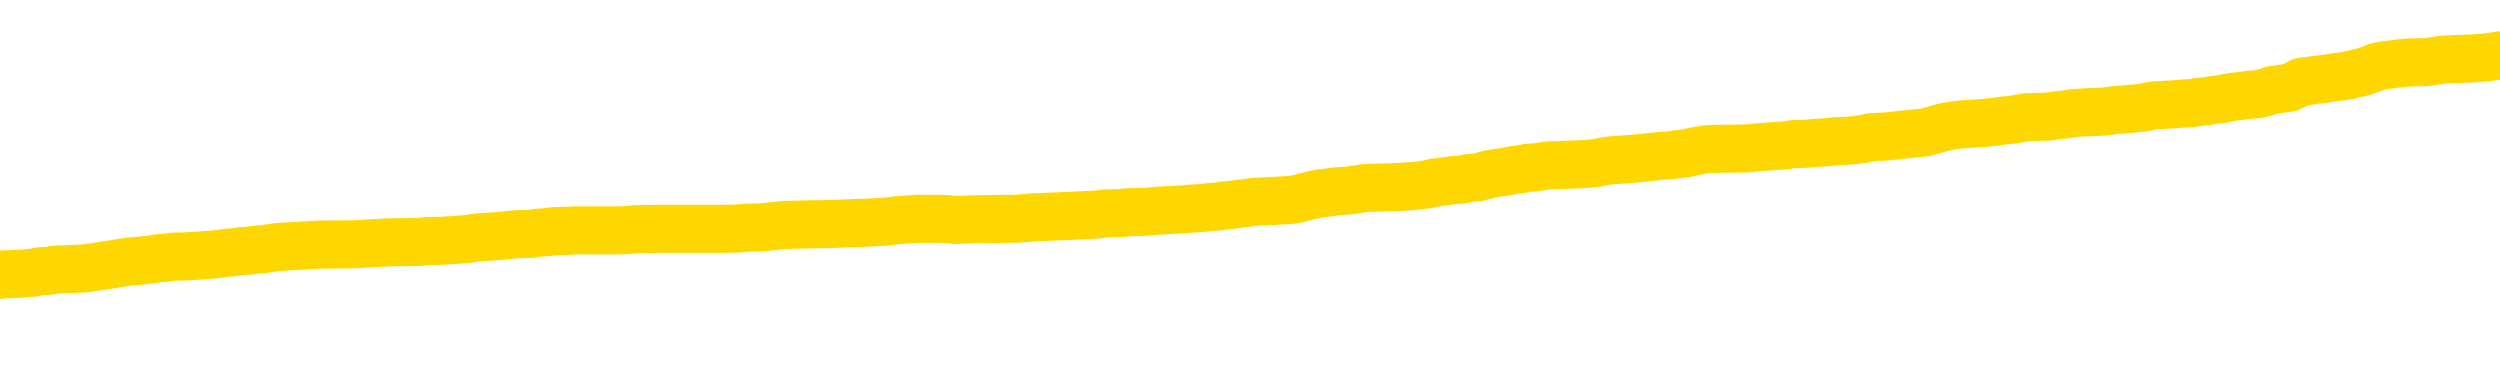 <svg xmlns="http://www.w3.org/2000/svg" version="1.1" viewBox="0 0 6500 1000">
	<path fill="none" stroke="gold" stroke-width="125" stroke-linecap="round" stroke-linejoin="round" d="M0 286331  L-1337383 286331 L-1337199 286330 L-1336709 286327 L-1336415 286326 L-1336104 286324 L-1335869 286322 L-1335816 286320 L-1335757 286317 L-1335603 286316 L-1335563 286313 L-1335430 286312 L-1335138 286311 L-1334597 286311 L-1333987 286309 L-1333939 286309 L-1333299 286308 L-1333266 286308 L-1332740 286308 L-1332607 286307 L-1332217 286304 L-1331889 286302 L-1331772 286299 L-1331561 286296 L-1330844 286296 L-1330274 286295 L-1330167 286295 L-1329992 286294 L-1329771 286291 L-1329369 286290 L-1329343 286287 L-1328416 286285 L-1328328 286282 L-1328246 286280 L-1328176 286277 L-1327878 286276 L-1327726 286273 L-1325836 286274 L-1325735 286274 L-1325473 286274 L-1325180 286276 L-1325038 286273 L-1324789 286273 L-1324754 286272 L-1324595 286271 L-1324132 286268 L-1323879 286267 L-1323667 286264 L-1323415 286263 L-1323066 286261 L-1322139 286259 L-1322045 286256 L-1321634 286255 L-1320464 286252 L-1319275 286251 L-1319182 286249 L-1319155 286246 L-1318889 286243 L-1318590 286241 L-1318461 286238 L-1318424 286236 L-1317609 286236 L-1317225 286237 L-1316165 286238 L-1316103 286238 L-1315838 286264 L-1315367 286289 L-1315175 286313 L-1314911 286338 L-1314574 286336 L-1314439 286335 L-1313983 286334 L-1313240 286333 L-1313222 286331 L-1313057 286329 L-1312989 286329 L-1312473 286327 L-1311444 286327 L-1311248 286326 L-1310759 286325 L-1310397 286324 L-1309989 286324 L-1309603 286325 L-1307899 286325 L-1307801 286325 L-1307730 286325 L-1307668 286325 L-1307484 286324 L-1307147 286324 L-1306507 286322 L-1306430 286321 L-1306369 286321 L-1306182 286320 L-1306103 286320 L-1305925 286318 L-1305906 286317 L-1305676 286317 L-1305288 286316 L-1304400 286316 L-1304360 286314 L-1304272 286313 L-1304245 286311 L-1303237 286309 L-1303087 286307 L-1303063 286305 L-1302930 286304 L-1302890 286303 L-1301632 286302 L-1301574 286302 L-1301034 286300 L-1300982 286300 L-1300935 286300 L-1300540 286299 L-1300400 286298 L-1300201 286296 L-1300054 286296 L-1299889 286296 L-1299613 286298 L-1299254 286298 L-1298701 286296 L-1298056 286295 L-1297798 286292 L-1297644 286291 L-1297243 286290 L-1297203 286289 L-1297082 286287 L-1297020 286289 L-1297006 286289 L-1296913 286289 L-1296620 286287 L-1296468 286282 L-1296138 286280 L-1296060 286277 L-1295984 286276 L-1295758 286272 L-1295691 286269 L-1295463 286267 L-1295411 286264 L-1295246 286263 L-1294240 286261 L-1294057 286260 L-1293506 286259 L-1293113 286256 L-1292716 286255 L-1291865 286252 L-1291787 286251 L-1291208 286250 L-1290767 286250 L-1290526 286249 L-1290369 286249 L-1289968 286246 L-1289947 286246 L-1289502 286245 L-1289097 286243 L-1288961 286241 L-1288786 286238 L-1288650 286236 L-1288399 286233 L-1287399 286232 L-1287317 286230 L-1287182 286229 L-1287143 286228 L-1286253 286227 L-1286038 286225 L-1285594 286224 L-1285477 286223 L-1285420 286221 L-1284744 286221 L-1284644 286220 L-1284615 286220 L-1283273 286219 L-1282867 286218 L-1282828 286216 L-1281899 286215 L-1281801 286214 L-1281668 286212 L-1281264 286211 L-1281238 286210 L-1281145 286208 L-1280929 286207 L-1280518 286205 L-1279364 286202 L-1279072 286199 L-1279044 286197 L-1278435 286196 L-1278185 286193 L-1278166 286192 L-1277236 286190 L-1277185 286188 L-1277063 286186 L-1277045 286184 L-1276889 286183 L-1276714 286180 L-1276577 286179 L-1276521 286177 L-1276413 286176 L-1276328 286175 L-1276094 286174 L-1276019 286172 L-1275711 286171 L-1275593 286170 L-1275423 286168 L-1275332 286167 L-1275230 286167 L-1275206 286166 L-1275129 286166 L-1275031 286163 L-1274665 286162 L-1274560 286161 L-1274056 286159 L-1273605 286158 L-1273566 286157 L-1273542 286155 L-1273502 286154 L-1273373 286153 L-1273272 286152 L-1272830 286150 L-1272548 286149 L-1271956 286148 L-1271825 286146 L-1271551 286144 L-1271398 286143 L-1271245 286141 L-1271160 286139 L-1271082 286137 L-1270896 286136 L-1270846 286136 L-1270818 286135 L-1270739 286133 L-1270715 286132 L-1270432 286130 L-1269828 286127 L-1268833 286126 L-1268535 286124 L-1267801 286123 L-1267557 286122 L-1267467 286121 L-1266889 286119 L-1266191 286118 L-1265439 286117 L-1265120 286115 L-1264737 286113 L-1264660 286112 L-1264026 286110 L-1263840 286109 L-1263753 286109 L-1263623 286109 L-1263310 286108 L-1263261 286106 L-1263119 286105 L-1263097 286104 L-1262129 286102 L-1261584 286101 L-1261106 286101 L-1261045 286101 L-1260721 286101 L-1260700 286100 L-1260637 286100 L-1260427 286099 L-1260350 286097 L-1260296 286096 L-1260273 286095 L-1260234 286093 L-1260218 286092 L-1259461 286091 L-1259444 286090 L-1258645 286088 L-1258493 286087 L-1257587 286086 L-1257081 286084 L-1256852 286082 L-1256810 286082 L-1256695 286080 L-1256519 286079 L-1255764 286080 L-1255630 286079 L-1255466 286078 L-1255147 286077 L-1254971 286074 L-1253949 286071 L-1253926 286069 L-1253675 286068 L-1253462 286065 L-1252828 286064 L-1252590 286061 L-1252557 286059 L-1252379 286056 L-1252299 286053 L-1252209 286052 L-1252145 286049 L-1251704 286047 L-1251681 286046 L-1251140 286044 L-1250884 286043 L-1250389 286042 L-1249512 286040 L-1249475 286039 L-1249423 286038 L-1249382 286037 L-1249264 286035 L-1248988 286034 L-1248781 286031 L-1248584 286029 L-1248561 286026 L-1248510 286024 L-1248471 286022 L-1248393 286021 L-1247796 286018 L-1247735 286017 L-1247632 286016 L-1247478 286015 L-1246846 286013 L-1246165 286012 L-1245862 286009 L-1245516 286008 L-1245318 286007 L-1245270 286004 L-1244949 286003 L-1244322 286002 L-1244175 286000 L-1244139 285999 L-1244081 285998 L-1244004 285995 L-1243763 285995 L-1243675 285994 L-1243581 285993 L-1243287 285991 L-1243153 285990 L-1243092 285989 L-1243056 285986 L-1242783 285986 L-1241777 285985 L-1241602 285984 L-1241551 285984 L-1241258 285982 L-1241066 285980 L-1240733 285978 L-1240226 285977 L-1239664 285974 L-1239649 285972 L-1239633 285971 L-1239532 285968 L-1239418 285965 L-1239379 285963 L-1239341 285962 L-1239275 285962 L-1239247 285960 L-1239108 285962 L-1238815 285962 L-1238765 285962 L-1238660 285962 L-1238396 285960 L-1237931 285959 L-1237786 285959 L-1237732 285956 L-1237675 285955 L-1237484 285954 L-1237118 285953 L-1236904 285953 L-1236709 285953 L-1236651 285953 L-1236592 285950 L-1236438 285949 L-1236169 285947 L-1235739 285954 L-1235723 285954 L-1235647 285953 L-1235582 285951 L-1235453 285942 L-1235429 285941 L-1235145 285940 L-1235097 285938 L-1235043 285937 L-1234580 285936 L-1234542 285936 L-1234501 285934 L-1234311 285933 L-1233830 285932 L-1233343 285931 L-1233327 285929 L-1233289 285928 L-1233032 285927 L-1232955 285924 L-1232725 285923 L-1232709 285920 L-1232415 285918 L-1231972 285916 L-1231525 285915 L-1231021 285914 L-1230867 285912 L-1230580 285911 L-1230540 285909 L-1230209 285907 L-1229987 285906 L-1229470 285903 L-1229394 285902 L-1229147 285900 L-1228952 285897 L-1228892 285896 L-1228116 285894 L-1228042 285894 L-1227811 285893 L-1227795 285893 L-1227733 285892 L-1227537 285890 L-1227073 285890 L-1227050 285889 L-1226920 285889 L-1225619 285889 L-1225603 285889 L-1225526 285888 L-1225432 285888 L-1225215 285888 L-1225062 285887 L-1224884 285888 L-1224830 285889 L-1224543 285890 L-1224503 285890 L-1224134 285890 L-1223694 285890 L-1223511 285890 L-1223190 285889 L-1222894 285889 L-1222448 285887 L-1222377 285885 L-1221914 285883 L-1221476 285881 L-1221294 285880 L-1219840 285878 L-1219708 285876 L-1219251 285874 L-1219025 285872 L-1218639 285870 L-1218122 285867 L-1217168 285865 L-1216374 285862 L-1215699 285861 L-1215274 285858 L-1214963 285857 L-1214733 285853 L-1214050 285849 L-1214036 285845 L-1213827 285840 L-1213805 285839 L-1213630 285836 L-1212680 285835 L-1212412 285832 L-1211597 285831 L-1211286 285828 L-1211249 285827 L-1211191 285825 L-1210575 285823 L-1209937 285821 L-1208311 285819 L-1207637 285818 L-1206995 285818 L-1206917 285818 L-1206861 285818 L-1206825 285818 L-1206797 285817 L-1206685 285814 L-1206667 285813 L-1206644 285812 L-1206491 285810 L-1206437 285808 L-1206359 285806 L-1206240 285805 L-1206142 285804 L-1206025 285803 L-1205756 285800 L-1205486 285799 L-1205468 285796 L-1205269 285795 L-1205122 285792 L-1204895 285791 L-1204761 285790 L-1204452 285788 L-1204392 285787 L-1204039 285784 L-1203690 285783 L-1203589 285782 L-1203525 285779 L-1203465 285778 L-1203081 285775 L-1202700 285774 L-1202596 285773 L-1202335 285772 L-1202064 285769 L-1201905 285768 L-1201873 285766 L-1201811 285765 L-1201669 285764 L-1201485 285762 L-1201441 285761 L-1201153 285761 L-1201137 285760 L-1200903 285760 L-1200843 285759 L-1200804 285759 L-1200224 285757 L-1200091 285756 L-1200067 285751 L-1200049 285742 L-1200032 285731 L-1200015 285721 L-1199991 285711 L-1199975 285703 L-1199954 285694 L-1199937 285685 L-1199914 285680 L-1199897 285675 L-1199876 285671 L-1199859 285668 L-1199810 285664 L-1199738 285660 L-1199703 285654 L-1199679 285649 L-1199644 285644 L-1199602 285638 L-1199565 285636 L-1199549 285631 L-1199525 285627 L-1199488 285624 L-1199471 285620 L-1199448 285618 L-1199430 285615 L-1199412 285613 L-1199396 285610 L-1199367 285606 L-1199341 285602 L-1199295 285601 L-1199279 285598 L-1199237 285597 L-1199189 285594 L-1199118 285592 L-1199103 285589 L-1199087 285587 L-1199025 285585 L-1198985 285584 L-1198946 285583 L-1198780 285582 L-1198715 285580 L-1198699 285579 L-1198655 285576 L-1198596 285575 L-1198384 285574 L-1198350 285572 L-1198308 285571 L-1198230 285570 L-1197693 285569 L-1197614 285567 L-1197510 285565 L-1197422 285563 L-1197245 285562 L-1196895 285561 L-1196739 285560 L-1196301 285558 L-1196144 285557 L-1196014 285556 L-1195311 285553 L-1195109 285552 L-1194149 285549 L-1193667 285548 L-1193567 285548 L-1193475 285547 L-1193230 285545 L-1193157 285544 L-1192714 285541 L-1192618 285540 L-1192603 285539 L-1192587 285538 L-1192562 285536 L-1192096 285535 L-1191879 285534 L-1191740 285532 L-1191446 285531 L-1191357 285530 L-1191316 285529 L-1191286 285527 L-1191114 285526 L-1191055 285525 L-1190979 285523 L-1190898 285522 L-1190828 285522 L-1190519 285521 L-1190434 285519 L-1190220 285518 L-1190185 285517 L-1189501 285516 L-1189403 285514 L-1189198 285513 L-1189151 285512 L-1188873 285510 L-1188810 285509 L-1188793 285507 L-1188715 285505 L-1188407 285503 L-1188383 285501 L-1188329 285499 L-1188306 285497 L-1188184 285496 L-1188048 285494 L-1187804 285492 L-1187678 285492 L-1187031 285491 L-1187015 285491 L-1186991 285491 L-1186810 285488 L-1186734 285487 L-1186643 285486 L-1186215 285485 L-1185799 285483 L-1185406 285481 L-1185327 285479 L-1185308 285478 L-1184945 285477 L-1184709 285476 L-1184480 285474 L-1184167 285473 L-1184089 285472 L-1184009 285469 L-1183830 285466 L-1183815 285465 L-1183549 285463 L-1183469 285461 L-1183239 285460 L-1183013 285459 L-1182697 285459 L-1182522 285457 L-1182161 285457 L-1181769 285456 L-1181700 285454 L-1181636 285452 L-1181496 285450 L-1181444 285448 L-1181343 285446 L-1180841 285444 L-1180643 285443 L-1180397 285442 L-1180211 285441 L-1179912 285439 L-1179835 285438 L-1179669 285435 L-1178785 285434 L-1178756 285432 L-1178633 285429 L-1178055 285428 L-1177977 285426 L-1177263 285426 L-1176952 285426 L-1176738 285426 L-1176722 285426 L-1176335 285426 L-1175810 285424 L-1175364 285422 L-1175034 285421 L-1174882 285420 L-1174556 285420 L-1174377 285419 L-1174296 285419 L-1174090 285416 L-1173914 285415 L-1172985 285413 L-1172096 285412 L-1172057 285411 L-1171829 285411 L-1171450 285410 L-1170662 285408 L-1170428 285407 L-1170352 285406 L-1169994 285404 L-1169423 285402 L-1169156 285401 L-1168769 285399 L-1168665 285399 L-1168495 285399 L-1167877 285399 L-1167666 285399 L-1167358 285399 L-1167305 285398 L-1167177 285397 L-1167124 285395 L-1167005 285394 L-1166669 285391 L-1165709 285390 L-1165578 285388 L-1165376 285386 L-1164745 285385 L-1164434 285384 L-1164020 285382 L-1163992 285381 L-1163847 285380 L-1163427 285379 L-1162094 285379 L-1162048 285377 L-1161919 285375 L-1161902 285373 L-1161324 285371 L-1161119 285369 L-1161089 285368 L-1161048 285367 L-1160991 285366 L-1160953 285364 L-1160875 285363 L-1160732 285362 L-1160278 285360 L-1160159 285359 L-1159874 285358 L-1159501 285357 L-1159405 285355 L-1159078 285354 L-1158724 285353 L-1158554 285351 L-1158507 285350 L-1158398 285349 L-1158309 285348 L-1158281 285346 L-1158204 285344 L-1157901 285342 L-1157867 285340 L-1157796 285338 L-1157428 285337 L-1157092 285336 L-1157011 285336 L-1156792 285335 L-1156620 285333 L-1156592 285332 L-1156095 285331 L-1155546 285328 L-1154666 285327 L-1154567 285324 L-1154490 285323 L-1154216 285322 L-1153968 285319 L-1153895 285318 L-1153833 285315 L-1153714 285314 L-1153672 285313 L-1153562 285311 L-1153485 285309 L-1152784 285307 L-1152539 285306 L-1152499 285305 L-1152343 285304 L-1151743 285304 L-1151516 285304 L-1151424 285304 L-1150949 285304 L-1150352 285301 L-1149832 285300 L-1149811 285298 L-1149666 285297 L-1149346 285297 L-1148804 285297 L-1148572 285297 L-1148401 285297 L-1147915 285296 L-1147687 285295 L-1147602 285293 L-1147256 285292 L-1146930 285292 L-1146407 285291 L-1146080 285289 L-1145479 285288 L-1145282 285285 L-1145230 285284 L-1145189 285283 L-1144908 285282 L-1144224 285279 L-1143913 285278 L-1143889 285275 L-1143697 285274 L-1143475 285273 L-1143389 285271 L-1142725 285269 L-1142701 285267 L-1142479 285265 L-1142149 285263 L-1141797 285261 L-1141592 285260 L-1141359 285257 L-1141102 285256 L-1140912 285253 L-1140865 285252 L-1140638 285251 L-1140603 285249 L-1140447 285248 L-1140232 285247 L-1140059 285245 L-1139968 285244 L-1139691 285243 L-1139447 285242 L-1139131 285240 L-1138705 285240 L-1138668 285240 L-1138184 285240 L-1137951 285240 L-1137739 285239 L-1137513 285238 L-1136963 285238 L-1136716 285236 L-1135882 285236 L-1135826 285235 L-1135805 285234 L-1135647 285232 L-1135185 285231 L-1135144 285230 L-1134804 285227 L-1134671 285226 L-1134448 285225 L-1133876 285223 L-1133404 285222 L-1133210 285221 L-1133017 285220 L-1132827 285218 L-1132726 285217 L-1132357 285216 L-1132311 285214 L-1132230 285213 L-1130936 285212 L-1130888 285210 L-1130620 285210 L-1130474 285210 L-1129924 285210 L-1129807 285209 L-1129725 285208 L-1129366 285207 L-1129142 285205 L-1128861 285204 L-1128532 285201 L-1128024 285200 L-1127911 285199 L-1127832 285198 L-1127668 285196 L-1127374 285196 L-1126905 285196 L-1126708 285198 L-1126658 285198 L-1126008 285196 L-1125886 285195 L-1125432 285195 L-1125396 285194 L-1124928 285192 L-1124817 285191 L-1124801 285190 L-1124585 285190 L-1124404 285189 L-1123873 285189 L-1122843 285189 L-1122643 285187 L-1122185 285186 L-1121237 285183 L-1121138 285182 L-1120784 285179 L-1120724 285178 L-1120709 285177 L-1120674 285176 L-1120304 285174 L-1120184 285173 L-1119942 285172 L-1119779 285170 L-1119591 285169 L-1119471 285168 L-1118400 285165 L-1117542 285164 L-1117329 285161 L-1117232 285160 L-1117058 285157 L-1116725 285156 L-1116653 285155 L-1116595 285154 L-1116420 285154 L-1116031 285152 L-1115796 285151 L-1115685 285150 L-1115568 285148 L-1114587 285147 L-1114561 285146 L-1113967 285143 L-1113934 285143 L-1113786 285142 L-1113501 285141 L-1112590 285141 L-1111643 285141 L-1111490 285139 L-1111388 285139 L-1111256 285138 L-1111113 285137 L-1111087 285136 L-1110973 285134 L-1110754 285133 L-1110073 285132 L-1109944 285130 L-1109640 285129 L-1109400 285126 L-1109068 285125 L-1108429 285124 L-1108087 285121 L-1108025 285120 L-1107869 285120 L-1106948 285120 L-1106477 285120 L-1106434 285120 L-1106421 285119 L-1106379 285117 L-1106357 285116 L-1106331 285115 L-1106187 285114 L-1105764 285112 L-1105429 285112 L-1105238 285111 L-1104809 285111 L-1104621 285110 L-1104232 285107 L-1103698 285106 L-1103325 285104 L-1103304 285104 L-1103054 285103 L-1102936 285102 L-1102860 285101 L-1102724 285099 L-1102685 285098 L-1102605 285097 L-1102210 285095 L-1101714 285094 L-1101603 285092 L-1101429 285090 L-1101121 285089 L-1100674 285088 L-1100351 285086 L-1100208 285084 L-1099781 285081 L-1099628 285079 L-1099573 285076 L-1098759 285075 L-1098739 285073 L-1098367 285072 L-1098311 285072 L-1097181 285071 L-1097114 285071 L-1096555 285070 L-1096361 285068 L-1096224 285067 L-1095991 285066 L-1095644 285064 L-1095609 285062 L-1095574 285061 L-1095506 285058 L-1095157 285057 L-1094985 285055 L-1094500 285054 L-1094483 285053 L-1094158 285051 L-1094001 285050 L-1092860 285048 L-1092835 285046 L-1092643 285044 L-1092450 285042 L-1092200 285041 L-1092182 285040 L-1091162 285039 L-1090865 285037 L-1090789 285036 L-1090653 285033 L-1090477 285032 L-1089900 285030 L-1089685 285028 L-1089621 285027 L-1089490 285026 L-1089454 285023 L-1088930 285022 L-1088792 285531 L-1088778 285531 L-1088755 285531 L-1088735 285531 L-1088508 285020 L-1087732 285020 L-1087690 285020 L-1087323 285020 L-1087244 285019 L-1087192 285018 L-1086519 285017 L-1085777 285015 L-1085352 285015 L-1084904 285014 L-1083843 285013 L-1083531 285010 L-1083121 285010 L-1083049 285009 L-1082525 285009 L-1082430 285009 L-1082412 285009 L-1081967 285008 L-1081782 285005 L-1081002 285002 L-1080329 285001 L-1079917 284997 L-1079685 284995 L-1079545 284993 L-1079463 284991 L-1079443 284989 L-1079367 284989 L-1079239 284988 L-1078922 284989 L-1078697 284989 L-1078372 284988 L-1078310 284988 L-1077940 284988 L-1077907 284988 L-1077698 284988 L-1077031 284988 L-1076954 284988 L-1076796 284986 L-1076685 284986 L-1076358 284984 L-1076204 284983 L-1075863 284983 L-1075806 284980 L-1075467 284978 L-1075264 284977 L-1075211 284974 L-1073834 284973 L-1073705 284971 L-1073271 284970 L-1072951 284969 L-1072123 284966 L-1072000 284965 L-1071269 284962 L-1071113 284960 L-1071072 284958 L-1071019 284957 L-1070996 284956 L-1070881 284955 L-1070585 284953 L-1070295 284952 L-1070241 284951 L-1070120 284949 L-1070090 284948 L-1069990 284947 L-1069546 284947 L-1069395 284945 L-1068559 284945 L-1068017 284944 L-1067683 284944 L-1067667 284943 L-1067591 284942 L-1067475 284940 L-1067281 284939 L-1067016 284938 L-1066182 284936 L-1066085 284935 L-1065564 284934 L-1065522 284933 L-1065423 284931 L-1064595 284931 L-1064460 284930 L-1064121 284930 L-1063567 284929 L-1063187 284927 L-1063024 284926 L-1062714 284925 L-1061902 284924 L-1061596 284922 L-1061327 284922 L-1061006 284922 L-1060685 284924 L-1060409 284924 L-1059581 284921 L-1059485 284920 L-1059393 284916 L-1059289 284912 L-1058902 284908 L-1058422 284905 L-1058405 284904 L-1058287 284903 L-1057919 284900 L-1057824 284899 L-1056990 284896 L-1056913 284895 L-1056613 284894 L-1056523 284892 L-1056115 284890 L-1056005 284887 L-1055306 284886 L-1054833 284885 L-1054773 284883 L-1054554 284881 L-1054280 284880 L-1054167 284878 L-1053140 284877 L-1052753 284876 L-1052733 284874 L-1052400 284873 L-1052156 284872 L-1051722 284871 L-1051612 284869 L-1051495 284868 L-1051043 284865 L-1050453 284864 L-1050116 284863 L-1048223 284861 L-1048110 284859 L-1047898 284858 L-1046579 284856 L-1046473 284565 L-1046407 284278 L-1046371 284013 L-1046309 284013 L-1045809 284302 L-1045134 284586 L-1045112 284849 L-1044842 284846 L-1043874 284846 L-1043185 284845 L-1043023 284843 L-1042482 284842 L-1042392 284841 L-1041373 284839 L-1040425 284837 L-1040060 284838 L-1039957 284839 L-1039368 284839 L-1039309 284839 L-1039209 284838 L-1038768 284836 L-1038661 284834 L-1038219 284833 L-1037219 284829 L-1036963 284825 L-1036860 284821 L-1036730 284819 L-1036363 284816 L-1035782 284814 L-1035752 284812 L-1035436 284811 L-1033453 284810 L-1033337 284808 L-1033270 284808 L-1032911 284807 L-1031292 284806 L-1031115 284806 L-1030970 284806 L-1030148 284807 L-1030095 284808 L-1030041 284808 L-1029607 284808 L-1028626 284810 L-1028552 284810 L-1027468 284808 L-1027254 284808 L-1026538 284806 L-1026150 284805 L-1025931 284802 L-1025612 284799 L-1025118 284797 L-1024990 284796 L-1024761 284793 L-1024529 284790 L-1024470 284789 L-1024180 284788 L-1023908 284785 L-1022878 284784 L-1021213 284783 L-1020794 284781 L-1020657 284780 L-1020500 284780 L-1020195 284779 L-1019967 284776 L-1019809 284775 L-1019649 284772 L-1019480 284770 L-1019433 284768 L-1019380 284767 L-1019358 284767 L-1018972 284766 L-1018722 284766 L-1018452 284766 L-1018291 284766 L-1018201 284766 L-1016542 284766 L-1016377 284767 L-1015997 284766 L-1015537 284766 L-1014928 284763 L-1013835 284762 L-1013403 284761 L-1013372 284759 L-1013310 284758 L-1013292 284757 L-1011588 284755 L-1011547 284754 L-1011080 284753 L-1010893 284752 L-1010861 284749 L-1010266 284748 L-1010216 284746 L-1009893 284745 L-1009843 284744 L-1009632 284743 L-1009614 284741 L-1009348 284739 L-1009295 284737 L-1008826 284736 L-1008316 284733 L-1008237 284733 L-1007943 284732 L-1007926 284731 L-1007888 284730 L-1007817 284728 L-1007660 284727 L-1006713 284727 L-1006657 284727 L-1006136 284727 L-1005944 284726 L-1005843 284726 L-1005617 284724 L-1005107 284724 L-1004719 284759 L-1004650 284759 L-1004301 284758 L-1003944 284757 L-1002816 284719 L-1002764 284717 L-1002538 284715 L-1002504 284714 L-1002379 284712 L-1002280 284712 L-1002016 284712 L-1001275 284713 L-1000697 284713 L-1000403 284713 L-999698 284713 L-999519 284712 L-999496 284712 L-998860 284710 L-998548 284709 L-998152 284709 L-998122 284708 L-998101 284706 L-997948 284705 L-997262 284705 L-997246 284705 L-996906 284705 L-996634 284704 L-996596 284702 L-996540 284700 L-996518 284699 L-996446 284697 L-996114 284696 L-996008 284695 L-995979 284692 L-995781 284691 L-995628 284690 L-994760 284688 L-994198 284686 L-994182 284686 L-994081 284684 L-993978 284686 L-993832 284686 L-993754 284686 L-993716 284684 L-993660 284683 L-993587 284682 L-993442 284680 L-992960 284680 L-992556 284679 L-991689 284680 L-991669 284680 L-991412 284680 L-991335 284680 L-991306 284679 L-991296 284677 L-991278 284675 L-990986 284674 L-990946 284673 L-990874 284671 L-990800 284670 L-990595 284669 L-990436 284665 L-990134 284661 L-990057 284656 L-990040 284652 L-989823 284649 L-989592 284649 L-989482 284651 L-989112 284652 L-988954 284652 L-988723 284652 L-988554 284652 L-988409 284651 L-988277 284649 L-987001 284647 L-986598 284644 L-986537 284643 L-986420 284640 L-985995 284639 L-985980 284637 L-985918 284635 L-985645 284633 L-985532 284631 L-985250 284629 L-984972 284627 L-984547 284625 L-984525 284624 L-984447 284622 L-984321 284621 L-983735 284620 L-983343 284618 L-983008 284617 L-982419 284616 L-982317 284616 L-982146 284615 L-982010 284615 L-981182 284613 L-979997 284612 L-979961 284611 L-979905 284611 L-979685 284609 L-979480 284609 L-979325 284609 L-979068 284608 L-978992 284607 L-978449 284606 L-978413 284604 L-978164 284603 L-977777 284602 L-976951 284600 L-976593 284599 L-976282 284599 L-976024 284598 L-975801 284596 L-975394 284595 L-975278 284594 L-975095 284593 L-975041 284593 L-974853 284591 L-974682 284590 L-974653 284589 L-974373 284587 L-974063 284586 L-973924 284585 L-973615 284584 L-973421 284584 L-973405 284582 L-972686 284582 L-972552 284580 L-972255 284578 L-972164 284577 L-971564 284577 L-971525 284576 L-971447 284574 L-970827 284573 L-970675 284571 L-970634 284569 L-970324 284568 L-970132 284567 L-969939 284564 L-969883 284562 L-969575 284560 L-969522 284559 L-969468 284560 L-969442 284560 L-969317 284560 L-968507 284559 L-968430 284558 L-967890 284556 L-967621 284555 L-966961 284554 L-966054 284553 L-965813 284551 L-965280 284550 L-965063 284549 L-963955 284550 L-963905 284550 L-963130 284550 L-962582 284549 L-962471 284547 L-962318 284545 L-962263 284543 L-962097 284542 L-961720 284541 L-961273 284540 L-961218 284538 L-961063 284537 L-960384 284536 L-960163 284534 L-959645 284533 L-958797 284531 L-958781 284529 L-956990 284528 L-956435 284527 L-956318 284525 L-955312 284524 L-955276 284523 L-955043 284523 L-954950 284523 L-954910 284523 L-954578 284521 L-954226 284520 L-953961 284518 L-953675 284516 L-953364 284514 L-953110 284511 L-953016 284510 L-952526 284509 L-952319 284507 L-951753 284506 L-951639 284507 L-951287 284506 L-951236 284506 L-951196 284506 L-950593 284503 L-949859 284501 L-949277 284498 L-949042 284496 L-948502 284492 L-948349 284489 L-947847 284488 L-947638 284485 L-947615 284485 L-947556 284484 L-946593 284484 L-946416 284483 L-945974 284481 L-945949 284479 L-945794 284478 L-945713 284478 L-945562 284479 L-944916 284479 L-944866 284478 L-943746 284476 L-942762 284475 L-942700 284474 L-941980 284472 L-941115 284471 L-940736 284470 L-940517 284470 L-939758 284468 L-939706 284467 L-939396 284465 L-938545 284465 L-938352 284463 L-938175 284462 L-937951 284462 L-937824 284461 L-937632 284461 L-937400 284459 L-937230 284461 L-936944 284459 L-936664 284459 L-936581 284458 L-936411 284457 L-936394 284454 L-936240 284453 L-936201 284452 L-935425 284450 L-935349 284450 L-935117 284448 L-934690 284447 L-934344 284445 L-933761 284444 L-933492 284444 L-933233 284444 L-933104 284441 L-933088 284440 L-932974 284439 L-932950 284437 L-932716 284436 L-932680 284435 L-931364 284435 L-931308 284434 L-930629 284431 L-930057 284431 L-929931 284431 L-929778 284431 L-929701 284431 L-929389 284428 L-929116 284427 L-929027 284425 L-928925 284425 L-927997 284423 L-927921 284423 L-927557 284423 L-927533 284422 L-927496 284421 L-926721 284418 L-926629 284417 L-926489 284415 L-926087 284414 L-925826 284414 L-925582 284415 L-925368 284414 L-925287 284414 L-925211 284414 L-925135 284414 L-924948 284415 L-924881 284415 L-924632 284415 L-924577 284414 L-924439 284413 L-924359 284410 L-924246 284409 L-924023 284408 L-923859 284406 L-923818 284405 L-923648 284404 L-923277 284403 L-923263 284401 L-923147 284400 L-922425 284399 L-922389 284397 L-922257 284397 L-921909 284396 L-921497 284396 L-921461 284396 L-921383 284395 L-921344 284394 L-920980 284392 L-920776 284391 L-920761 284390 L-920415 284388 L-920067 284388 L-919741 284388 L-919639 284387 L-919487 284387 L-919292 284386 L-919061 284386 L-918968 284386 L-918813 284386 L-918735 284386 L-918695 284384 L-918581 284383 L-918558 284382 L-918307 284382 L-918168 284379 L-917590 284375 L-916762 284373 L-916274 284370 L-916153 284369 L-916115 284368 L-916102 284366 L-915950 284364 L-915849 284361 L-915616 284360 L-915225 284357 L-914921 284356 L-914905 284355 L-914735 284353 L-914496 284351 L-913900 284351 L-913296 284350 L-913256 284350 L-913216 284350 L-913063 284348 L-913010 284347 L-912947 284346 L-912879 284344 L-912824 284342 L-912799 284341 L-912752 284339 L-912658 284337 L-912521 284335 L-912367 284334 L-912235 284333 L-912194 284333 L-912159 284331 L-912097 284330 L-911824 284328 L-911509 284326 L-911468 284324 L-911383 284322 L-911206 284321 L-910968 284320 L-910611 284319 L-910581 284317 L-910012 284316 L-909889 284315 L-909653 284313 L-909630 284313 L-909349 284312 L-909063 284312 L-908808 284312 L-908236 284311 L-907939 284309 L-907863 284308 L-907164 284307 L-907086 284306 L-907051 284304 L-907025 284303 L-906973 284300 L-906780 284299 L-906639 284297 L-906604 284295 L-906563 284294 L-905968 284293 L-905736 284291 L-905452 284300 L-905398 284308 L-905324 284317 L-905246 284325 L-905009 284322 L-904765 284321 L-904630 284320 L-904523 284319 L-904444 284317 L-904057 284315 L-903930 284313 L-903777 284312 L-903739 284311 L-903594 284309 L-903372 284308 L-903198 284307 L-903129 284306 L-902308 284303 L-902291 284303 L-901997 284302 L-901209 284300 L-900899 284300 L-900753 284299 L-900525 284298 L-900324 284295 L-899387 284294 L-899351 284293 L-899328 284291 L-899287 284289 L-899019 284288 L-898422 284286 L-898358 284285 L-898323 284284 L-898306 284282 L-897611 284282 L-897409 284282 L-897377 284282 L-897044 284282 L-896936 284281 L-896312 284278 L-895807 284277 L-895770 284275 L-895328 284275 L-895232 284273 L-895073 284273 L-894760 284273 L-894748 284273 L-894307 284275 L-893826 284276 L-893696 284276 L-893376 284276 L-893308 284275 L-893004 284275 L-892828 284273 L-892634 284272 L-892391 284269 L-892194 284267 L-892168 284264 L-891590 284263 L-891520 284262 L-891111 284260 L-891056 284259 L-891010 284258 L-890646 284256 L-890500 284255 L-890294 284254 L-890198 284254 L-890043 284253 L-889982 284251 L-889834 284249 L-889733 284247 L-889177 284247 L-889154 284250 L-888982 284251 L-888440 284253 L-888379 284253 L-888325 284250 L-888297 284247 L-888225 284246 L-888209 284244 L-888146 284242 L-888109 284240 L-887955 284238 L-887629 284237 L-887063 284236 L-887048 284235 L-886986 284232 L-886885 284229 L-886839 284229 L-886596 284228 L-886174 284228 L-886019 284228 L-884277 284225 L-883736 284224 L-882792 284223 L-882383 284222 L-881842 284219 L-881646 284218 L-881477 284216 L-881181 284215 L-881067 284214 L-881051 284214 L-880897 284213 L-880757 284211 L-880680 284209 L-880548 284209 L-880200 284209 L-879830 284210 L-879232 284210 L-879056 284210 L-878900 284209 L-878631 284207 L-878479 284207 L-878188 284211 L-878164 284214 L-878081 284216 L-877854 284219 L-877154 284218 L-877027 284216 L-876596 284215 L-876502 284214 L-875297 284214 L-875248 284213 L-874955 284213 L-874551 284211 L-874276 284209 L-874256 284207 L-874139 284206 L-874062 284205 L-873881 284203 L-873401 284202 L-872950 284200 L-872539 284198 L-872509 284197 L-872090 284196 L-871976 284196 L-871859 284196 L-871843 284196 L-871649 284194 L-871627 284192 L-871395 284191 L-870952 284189 L-870632 284187 L-870168 284187 L-870002 284185 L-869847 284184 L-869692 284184 L-869238 284184 L-868919 284184 L-868864 284185 L-868493 284185 L-868455 284187 L-868129 284187 L-868012 284185 L-867913 284184 L-867587 284182 L-867200 284180 L-866940 284179 L-866581 284176 L-866325 284175 L-864154 284174 L-864105 284172 L-864083 284171 L-863671 284171 L-863610 284171 L-863539 284172 L-863309 284172 L-862998 284171 L-862694 284169 L-862650 284167 L-862342 284166 L-862209 284165 L-861993 284163 L-861281 284162 L-861126 284162 L-860987 284161 L-860838 284161 L-860817 284161 L-860623 284160 L-860598 284158 L-860506 284157 L-860485 284156 L-860468 284154 L-860368 284153 L-859439 284152 L-858981 284152 L-857890 284149 L-857467 284149 L-857063 284148 L-857024 284147 L-856771 284145 L-855996 284143 L-855980 284141 L-855956 284140 L-855763 284139 L-855026 284138 L-854757 284136 L-854717 284135 L-854318 284132 L-854293 284131 L-853504 284130 L-852824 284128 L-851452 284127 L-851182 284126 L-851134 284125 L-850596 284122 L-850563 284121 L-850461 284118 L-850138 284117 L-850058 284116 L-849789 284116 L-848877 284114 L-848738 284114 L-848489 284112 L-847944 284112 L-847522 284110 L-847329 284109 L-847313 284109 L-847175 284107 L-847081 284105 L-846954 284104 L-846694 284103 L-846669 284100 L-846578 284099 L-846268 284097 L-846208 284096 L-846091 284096 L-845741 284096 L-844930 284096 L-844699 284094 L-843870 284094 L-843638 284091 L-843421 284090 L-842903 284090 L-842265 284088 L-841849 284087 L-841526 284086 L-841045 284085 L-840620 284085 L-840559 284083 L-840210 284083 L-840170 284082 L-840156 284081 L-840056 284078 L-840011 284078 L-839526 284077 L-838724 284077 L-838390 284077 L-837308 284075 L-836828 284074 L-836805 284073 L-836665 284072 L-836110 284070 L-835413 284069 L-835104 284068 L-834882 284066 L-834778 284065 L-834675 284063 L-834004 284061 L-833910 284060 L-833888 284060 L-833810 284059 L-833633 284059 L-833460 284059 L-833280 284057 L-833266 284056 L-833190 284055 L-833026 284054 L-832511 284052 L-832495 284051 L-832355 284051 L-831992 284050 L-831968 284050 L-831837 284048 L-831813 284047 L-831450 284046 L-830925 284043 L-830831 284042 L-830615 284039 L-830522 284038 L-830498 284037 L-830033 284035 L-829956 284035 L-829554 284034 L-829104 284034 L-827852 284033 L-827813 284032 L-827382 284030 L-827349 284029 L-826630 284028 L-826454 284026 L-826318 284025 L-826011 284024 L-825956 284022 L-825932 284020 L-825915 284017 L-825740 284016 L-825551 284015 L-825043 284015 L-824670 284004 L-824331 283993 L-824293 283982 L-823574 283973 L-823480 283972 L-823442 283971 L-822900 283971 L-822877 283969 L-822474 283968 L-822048 283967 L-821778 283967 L-821598 283966 L-821352 283963 L-821329 283962 L-821272 283959 L-820656 283958 L-820153 283957 L-819766 283957 L-819147 283958 L-818931 283958 L-818776 283959 L-817483 283957 L-817384 283955 L-816942 283953 L-816610 283951 L-816310 283949 L-816067 283948 L-815332 283945 L-814753 283944 L-813924 283942 L-813824 283941 L-813266 283940 L-813128 283938 L-811486 283937 L-811425 283937 L-811331 283937 L-810364 283937 L-810187 283936 L-809900 283936 L-809682 283936 L-809604 283935 L-809332 283935 L-809217 283933 L-809064 283932 L-808754 283931 L-808675 283929 L-808584 283929 L-808507 283928 L-808391 283928 L-808212 283927 L-808120 283926 L-808081 283924 L-807578 283924 L-807360 283923 L-807230 283923 L-807075 283922 L-807021 283920 L-806896 283920 L-806511 283919 L-806003 283918 L-805930 283916 L-805450 283915 L-805373 283914 L-805273 283914 L-805040 283913 L-804575 283913 L-804345 283913 L-804328 283913 L-804096 283913 L-803941 283913 L-803880 283913 L-803687 283911 L-803416 283909 L-802665 283907 L-801712 283907 L-801675 283906 L-801451 283906 L-801011 283906 L-800730 283904 L-800382 283902 L-799313 283901 L-798385 283901 L-798254 283901 L-798207 283901 L-798138 283900 L-797983 283900 L-797906 283897 L-797732 283895 L-797297 283892 L-797093 283891 L-797033 283888 L-796450 283887 L-796296 283884 L-796181 283883 L-796140 283882 L-795971 283880 L-795834 283879 L-795623 283876 L-795545 283875 L-795522 283874 L-795313 283871 L-794904 283870 L-794879 283869 L-794656 283867 L-794511 283866 L-794476 283865 L-794462 283863 L-794440 283862 L-794207 283861 L-794021 283860 L-793804 283858 L-793779 283857 L-793089 283856 L-792986 283854 L-792950 283853 L-792930 283852 L-792735 283851 L-792682 283849 L-792565 283847 L-792484 283847 L-792373 283845 L-792058 283844 L-791599 283843 L-791344 283842 L-791110 283839 L-790980 283838 L-790627 283836 L-790568 283835 L-790415 283834 L-789843 283831 L-789757 283830 L-789603 283827 L-789307 283825 L-788937 283822 L-788634 283820 L-788558 283818 L-788153 283817 L-787985 283817 L-787841 283817 L-787301 283817 L-787240 283817 L-787224 283814 L-787058 283813 L-786852 283812 L-786778 283812 L-786685 283810 L-786275 283809 L-786260 283808 L-786236 283808 L-786043 283807 L-785966 283818 L-785795 283830 L-785733 283840 L-785718 283852 L-785203 283851 L-784982 283849 L-784363 283847 L-784109 283845 L-783916 283844 L-783876 283843 L-783803 283843 L-783738 283843 L-783087 283843 L-783048 283844 L-782874 283844 L-782808 283844 L-782134 283844 L-781745 283842 L-781484 283840 L-781246 283839 L-781168 283836 L-781152 283834 L-780950 283832 L-780580 283830 L-780354 283829 L-779719 283827 L-779699 283827 L-779311 283826 L-779218 283826 L-779160 283825 L-778884 283823 L-778574 283823 L-778497 283822 L-777646 283823 L-777303 283830 L-776866 283838 L-776432 283844 L-775937 283851 L-775788 283849 L-775519 283851 L-774281 283852 L-774225 283854 L-772461 283856 L-772270 283854 L-771260 283853 L-771109 283852 L-770734 283854 L-770413 283857 L-769807 283860 L-769738 283862 L-769561 283861 L-768732 283860 L-768593 283858 L-768207 283857 L-768022 283856 L-767979 283854 L-767859 283853 L-767649 283852 L-767202 283849 L-766853 283848 L-766721 283847 L-766312 283845 L-765962 283845 L-765677 283844 L-765483 283843 L-765328 283843 L-765165 283842 L-765096 283840 L-764996 283840 L-764763 283839 L-764647 283839 L-764593 283838 L-764052 283838 L-763587 283836 L-762405 283836 L-762272 283836 L-762247 283836 L-762195 283836 L-761527 283836 L-760492 283834 L-760298 283832 L-760119 283831 L-759967 283831 L-759926 283830 L-759911 283830 L-759850 283829 L-759525 283827 L-758364 283826 L-758171 283825 L-757993 283823 L-756879 283822 L-756020 283821 L-755913 283821 L-755440 283820 L-755247 283820 L-752925 283818 L-752848 283817 L-752727 283814 L-752692 283813 L-752655 283810 L-752560 283807 L-752345 283804 L-751763 283801 L-751377 283800 L-750604 283799 L-750526 283798 L-749829 283798 L-749288 283798 L-749247 283796 L-749117 283796 L-748652 283795 L-748614 283794 L-748479 283792 L-748111 283791 L-748081 283790 L-747931 283790 L-747531 283789 L-745707 283790 L-744900 283789 L-744181 283789 L-744165 283789 L-743851 283786 L-743289 283785 L-742788 283783 L-742269 283782 L-742247 283781 L-740503 283779 L-740334 283778 L-740139 283777 L-739245 283776 L-738726 283773 L-738516 283772 L-738258 283770 L-737549 283769 L-736598 283768 L-735940 283767 L-735901 283764 L-735614 283763 L-735532 283761 L-735436 283761 L-735304 283760 L-735227 283760 L-734492 283760 L-734155 283759 L-734105 283760 L-733850 283760 L-733564 283759 L-733138 283759 L-732558 283757 L-732299 283757 L-732147 283756 L-731900 283756 L-731861 283756 L-731064 283755 L-731027 283754 L-730849 283754 L-730440 283751 L-730212 283751 L-730135 283751 L-730004 283751 L-729888 283750 L-729540 283748 L-729476 283747 L-729324 283746 L-728583 283745 L-728472 283743 L-728302 283742 L-728263 283741 L-727968 283741 L-727566 283741 L-727390 283741 L-727296 283741 L-726986 283739 L-726185 283738 L-725726 283736 L-725206 283734 L-724718 283733 L-724022 283732 L-722976 283730 L-722707 283730 L-722653 283729 L-722492 283729 L-722241 283729 L-721995 283728 L-721916 283726 L-721702 283724 L-721390 283723 L-720926 283720 L-720912 283719 L-720616 283719 L-720602 283717 L-719611 283716 L-718939 283715 L-718604 283712 L-717987 283712 L-717851 283711 L-717212 283710 L-717081 283708 L-716130 283706 L-716031 283703 L-715472 283702 L-715063 283702 L-714635 283702 L-714543 283701 L-713709 283701 L-713345 283701 L-713306 283702 L-713174 283703 L-712997 283703 L-712780 283703 L-712726 283702 L-712569 283699 L-712317 283698 L-711216 283697 L-711139 283695 L-710919 283694 L-710788 283692 L-710752 283690 L-710559 283689 L-710459 283688 L-709976 283686 L-709691 283685 L-709531 283684 L-709436 283681 L-709165 283680 L-708895 283679 L-708879 283673 L-708740 283670 L-708602 283666 L-708276 283661 L-707967 283658 L-707926 283657 L-707850 283654 L-707734 283653 L-706884 283650 L-706558 283649 L-706226 283648 L-706093 283648 L-705877 283648 L-705861 283648 L-705181 283648 L-705087 283645 L-705064 283644 L-705048 283641 L-705010 283640 L-704598 283637 L-704329 283636 L-704289 283635 L-703920 283635 L-703710 283633 L-702628 283633 L-702611 283632 L-702583 283631 L-702562 283631 L-702185 283628 L-701930 283627 L-701682 283624 L-701543 283622 L-701411 283620 L-701079 283619 L-700986 283618 L-700925 283617 L-700367 283615 L-700306 283614 L-700150 283613 L-699956 283611 L-699764 283610 L-699748 283609 L-699709 283608 L-699671 283606 L-699400 283605 L-699277 283604 L-699244 283602 L-699145 283602 L-698989 283602 L-698848 283602 L-698564 283601 L-698239 283601 L-697543 283600 L-697520 283600 L-697010 283600 L-696165 283600 L-695801 283598 L-695647 283597 L-695043 283597 L-694873 283597 L-694812 283597 L-694757 283596 L-693701 283595 L-693683 283595 L-692777 283595 L-692756 283595 L-692589 283593 L-692347 283593 L-692296 283592 L-692242 283589 L-692104 283588 L-692065 283587 L-691137 283586 L-691081 283586 L-690959 283586 L-690888 283586 L-690772 283586 L-690593 283587 L-689611 283586 L-689472 283586 L-689354 283583 L-689059 283580 L-688812 283579 L-688775 283578 L-688721 283579 L-688699 283579 L-688566 283579 L-688487 283579 L-688349 283578 L-687727 283578 L-687560 283577 L-687096 283577 L-686919 283574 L-686903 283573 L-686842 283571 L-686726 283570 L-686243 283569 L-685548 283567 L-685175 283566 L-685006 283565 L-684040 283564 L-683885 283562 L-683707 283562 L-683614 283561 L-683359 283561 L-683188 283561 L-682541 283560 L-682531 283560 L-681950 283558 L-681812 283558 L-681757 283556 L-681022 283555 L-680983 283553 L-680906 283553 L-680264 283552 L-679489 283552 L-679397 283551 L-679348 283551 L-679333 283549 L-679296 283549 L-679280 283547 L-679217 283545 L-679201 283544 L-679181 283544 L-679026 283543 L-678987 283542 L-678971 283540 L-678932 283539 L-678793 283538 L-678716 283536 L-678352 283535 L-678004 283534 L-677230 283533 L-676628 283531 L-676432 283530 L-676202 283530 L-676064 283529 L-675426 283529 L-675136 283527 L-675115 283527 L-674655 283526 L-674422 283526 L-674367 283525 L-674328 283524 L-673826 283522 L-673275 283521 L-672487 283520 L-671364 283520 L-670470 283518 L-670382 283518 L-670083 283517 L-670011 283516 L-669895 283514 L-668718 283513 L-668370 283512 L-668348 283511 L-667828 283509 L-667682 283508 L-667573 283507 L-667364 283505 L-667209 283504 L-667187 283503 L-666993 283502 L-666916 283500 L-666772 283499 L-665971 283498 L-665825 283496 L-665545 283495 L-665368 283494 L-665059 283492 L-664247 283491 L-663318 283491 L-661727 283490 L-661483 283489 L-660842 283487 L-660647 283486 L-660569 283485 L-660052 283483 L-659819 283483 L-659796 283482 L-659664 283482 L-659325 283481 L-659314 283480 L-659098 283478 L-659061 283477 L-658519 283476 L-657991 283473 L-657923 283472 L-657630 283471 L-657082 283468 L-657047 283467 L-656994 283465 L-656895 283463 L-656662 283463 L-656082 283463 L-655985 283464 L-655910 283464 L-655579 283463 L-654829 283461 L-654789 283460 L-654110 283460 L-653955 283460 L-653629 283459 L-653413 283458 L-653181 283458 L-652885 283456 L-652639 283455 L-652288 283454 L-652235 283452 L-651475 283451 L-650782 283449 L-650431 283446 L-649968 283445 L-649334 283443 L-648925 283442 L-648847 283443 L-648421 283443 L-647779 283442 L-647610 283442 L-646868 283441 L-646680 283439 L-646385 283438 L-645813 283437 L-645788 283436 L-644768 283436 L-644282 283434 L-644188 283434 L-644127 283433 L-643839 283432 L-643553 283430 L-643492 283429 L-643312 283429 L-642601 283428 L-642425 283427 L-642227 283425 L-642075 283424 L-641983 283423 L-641921 283421 L-641380 283421 L-641069 283420 L-640977 283418 L-640900 283415 L-640333 283414 L-640242 283414 L-639987 283411 L-639660 283408 L-639623 283405 L-639468 283401 L-639236 283399 L-638914 283398 L-637781 283397 L-637582 283396 L-637057 283394 L-636812 283394 L-636566 283393 L-636486 283392 L-636466 283389 L-636390 283388 L-636334 283385 L-636257 283384 L-636218 283383 L-636039 283380 L-636002 283379 L-635771 283377 L-634533 283376 L-634206 283375 L-634166 283372 L-633385 283371 L-633238 283370 L-632246 283368 L-632040 283368 L-631614 283368 L-631487 283368 L-631082 283370 L-630994 283368 L-630337 283367 L-629630 283366 L-629022 283365 L-628829 283363 L-628596 283361 L-627977 283359 L-627681 283357 L-627242 283355 L-627087 283354 L-626932 283353 L-626176 283350 L-625826 283349 L-625424 283349 L-625385 283348 L-624379 283348 L-624059 283348 L-623812 283346 L-623112 283344 L-623039 283343 L-622727 283341 L-621646 283340 L-621455 283339 L-621221 283339 L-621026 283337 L-620526 283336 L-619772 283336 L-619659 283336 L-619458 283336 L-619417 283335 L-619325 283333 L-619012 283332 L-618923 283331 L-618807 283330 L-618489 283330 L-618420 283328 L-618396 283327 L-618034 283326 L-617995 283324 L-617779 283323 L-617275 283324 L-616673 283326 L-616462 283328 L-616308 283330 L-616271 283330 L-616227 283327 L-616192 283326 L-616059 283324 L-615650 283323 L-615279 283322 L-615226 283321 L-615209 283319 L-615131 283318 L-614721 283317 L-614567 283315 L-614552 283313 L-614512 283312 L-614334 283309 L-614258 283308 L-614026 283306 L-613236 283305 L-613159 283305 L-612424 283302 L-612268 283301 L-612028 283299 L-611967 283296 L-611881 283295 L-611859 283292 L-611741 283290 L-611726 283287 L-611665 283284 L-611627 283283 L-611533 283282 L-611511 283282 L-611395 283280 L-611162 283279 L-610992 283277 L-610172 283277 L-609771 283275 L-609615 283275 L-609110 283275 L-608996 283275 L-608400 283275 L-608025 283274 L-607974 283274 L-607780 283273 L-607083 283273 L-607045 283271 L-606900 283271 L-606675 283270 L-606413 283269 L-606040 283268 L-605614 283266 L-605485 283265 L-605465 283262 L-604971 283262 L-604275 283261 L-604043 283262 L-603889 283262 L-602921 283262 L-602696 283264 L-602419 283264 L-602403 283262 L-601877 283261 L-601348 283260 L-601200 283259 L-601180 283257 L-600638 283256 L-600329 283255 L-600211 283252 L-600019 283249 L-599883 283247 L-599556 283246 L-599439 283244 L-599129 283244 L-598703 283243 L-598648 283243 L-598415 283244 L-598318 283244 L-598185 283244 L-597889 283244 L-597775 283243 L-597410 283242 L-597098 283242 L-596615 283240 L-596444 283239 L-596196 283238 L-595980 283237 L-595455 283235 L-595268 283233 L-594913 283231 L-594277 283230 L-594123 283227 L-593382 283226 L-592962 283225 L-592782 283224 L-592706 283224 L-592575 283222 L-592281 283221 L-592240 283220 L-592010 283220 L-591818 283218 L-591563 283218 L-591136 283217 L-591027 283216 L-590409 283216 L-590227 283216 L-589016 283216 L-588369 283217 L-588218 283217 L-588180 283217 L-588049 283217 L-587947 283216 L-587932 283215 L-587850 283213 L-587638 283212 L-587522 283211 L-587159 283209 L-586787 283208 L-586091 283207 L-585688 283206 L-585583 283204 L-585565 283203 L-584621 283202 L-584425 283199 L-584273 283198 L-584218 283195 L-583462 283195 L-583444 283198 L-582956 283199 L-582825 283202 L-582632 283202 L-581742 283200 L-581703 283199 L-581664 283198 L-581587 283196 L-581549 283196 L-581471 283195 L-581388 283194 L-581123 283193 L-580891 283191 L-580829 283190 L-580348 283189 L-580012 283189 L-579901 283187 L-579707 283186 L-579531 283185 L-579471 283185 L-579435 283184 L-579165 283182 L-578467 283180 L-578414 283177 L-578120 283174 L-577718 283172 L-577154 283171 L-576281 283169 L-575976 283168 L-575938 283167 L-575816 283165 L-575217 283164 L-575087 283163 L-574887 283162 L-574850 283160 L-574236 283159 L-574057 283158 L-574043 283155 L-573824 283154 L-573746 283151 L-573439 283151 L-573307 283150 L-573075 283150 L-572741 283150 L-572649 283149 L-572549 283147 L-572511 283146 L-571968 283146 L-571775 283145 L-571234 283143 L-570808 283142 L-570677 283142 L-570615 283142 L-570384 283142 L-570367 283142 L-569879 283143 L-569798 283143 L-569781 283143 L-568388 283145 L-568252 283145 L-568138 283143 L-567504 283142 L-567364 283141 L-567247 283140 L-567093 283137 L-567056 283136 L-566977 283134 L-566923 283136 L-565932 283136 L-565895 283134 L-565762 283134 L-565701 283132 L-565602 283131 L-565312 283129 L-565299 283128 L-564988 283128 L-564889 283129 L-564423 283128 L-564370 283265 L-564227 283401 L-564099 283538 L-563867 283675 L-563298 283673 L-563209 283672 L-563187 283672 L-562900 283671 L-562217 283670 L-562140 283668 L-562104 283667 L-562087 283666 L-561888 283664 L-561468 283662 L-561196 283662 L-560323 283661 L-560031 283661 L-559920 283661 L-559186 283659 L-559058 283658 L-558699 283657 L-558446 283657 L-557575 283655 L-557406 283655 L-557344 283654 L-557290 283653 L-556942 283651 L-556918 283650 L-556709 283649 L-556569 283648 L-556439 283646 L-556316 283645 L-556192 283644 L-555956 283642 L-555665 283641 L-555006 283640 L-554984 283639 L-554829 283637 L-554712 283636 L-553747 283635 L-553691 283633 L-553459 283632 L-553436 283631 L-553110 283630 L-552995 283630 L-552955 283628 L-552453 283628 L-552154 283627 L-552043 283626 L-551500 283624 L-550441 283623 L-549815 283622 L-549644 283620 L-549396 283619 L-549140 283618 L-549009 283617 L-548987 283615 L-548320 283614 L-547424 283613 L-547378 283611 L-547307 283610 L-547191 283610 L-546971 283609 L-546780 283609 L-546741 283608 L-546548 283606 L-545889 283606 L-545272 283605 L-545234 283613 L-544637 283620 L-544576 283627 L-543454 283633 L-543399 283633 L-543278 283632 L-543013 283631 L-542949 283631 L-542680 283631 L-542604 283630 L-542388 283630 L-541905 283628 L-541635 283627 L-541504 283627 L-541272 283624 L-541247 283620 L-541232 283615 L-541209 283609 L-541193 283602 L-541170 283596 L-541156 283588 L-541132 283580 L-541116 283573 L-541093 283566 L-541078 283560 L-541056 283553 L-541040 283549 L-541012 283545 L-540994 283540 L-540976 283538 L-540939 283534 L-540900 283531 L-540885 283529 L-540859 283525 L-540807 283522 L-540783 283520 L-540706 283517 L-540668 283516 L-540653 283513 L-540590 283511 L-540575 283508 L-540529 283504 L-540458 283502 L-540420 283500 L-540396 283498 L-540343 283495 L-540318 283494 L-540303 283492 L-540241 283491 L-540204 283490 L-540127 283489 L-540111 283487 L-540083 283485 L-540011 283483 L-539971 283482 L-539817 283480 L-539701 283478 L-539647 283477 L-539564 283476 L-539531 283474 L-539507 283473 L-539353 283472 L-539337 283471 L-539236 283469 L-538925 283468 L-538889 283467 L-538674 283465 L-538563 283465 L-538538 283465 L-538308 283467 L-538075 283467 L-537701 283465 L-537573 283464 L-537533 283463 L-537480 283461 L-537379 283460 L-537342 283459 L-537132 283459 L-537068 283458 L-536955 283458 L-536744 283456 L-536706 283455 L-536334 283454 L-536281 283452 L-536202 283451 L-536180 283450 L-536087 283449 L-535887 283447 L-535850 283447 L-535828 283447 L-535598 283447 L-535577 283446 L-535368 283446 L-535273 283445 L-535236 283443 L-534899 283442 L-534786 283441 L-534747 283439 L-534733 283439 L-534593 283438 L-534578 283438 L-534324 283438 L-533741 283437 L-533665 283436 L-533627 283434 L-533582 283433 L-533534 283432 L-533354 283430 L-533339 283429 L-533240 283428 L-533162 283427 L-533102 283425 L-532736 283423 L-532654 283421 L-532636 283420 L-532583 283419 L-531614 283418 L-531482 283416 L-531461 283415 L-531240 283414 L-531172 283412 L-531149 283411 L-530903 283410 L-530647 283408 L-530516 283407 L-530476 283406 L-530455 283403 L-530399 283401 L-530312 283399 L-530251 283397 L-530025 283396 L-529896 283394 L-529796 283393 L-529742 283392 L-529548 283390 L-529471 283389 L-529137 283388 L-529007 283386 L-528829 283385 L-528813 283384 L-528788 283383 L-528519 283383 L-527318 283381 L-527281 283381 L-527165 283380 L-526931 283379 L-526740 283377 L-526702 283377 L-526646 283376 L-526541 283376 L-526027 283375 L-525734 283374 L-525501 283372 L-525226 283371 L-525209 283370 L-525177 283368 L-525137 283367 L-525099 283366 L-524998 283365 L-524920 283363 L-524828 283362 L-524701 283361 L-524596 283359 L-524418 283359 L-524225 283358 L-523397 283358 L-523281 283357 L-523026 283355 L-522986 283354 L-522887 283353 L-522827 283353 L-522584 283352 L-522560 283352 L-522440 283350 L-522368 283349 L-522329 283348 L-522097 283346 L-521920 283345 L-521400 283344 L-521324 283343 L-521307 283341 L-520896 283341 L-520533 283341 L-520417 283340 L-520395 283340 L-520354 283339 L-520278 283337 L-520224 283336 L-519875 283335 L-519760 283333 L-519582 283333 L-519527 283332 L-519503 283332 L-519389 283331 L-519102 283330 L-518869 283328 L-518654 283327 L-518444 283326 L-518234 283323 L-517408 283322 L-517068 283321 L-516061 283319 L-515698 283318 L-514652 283317 L-514575 283315 L-514127 283314 L-513916 283313 L-513724 283312 L-513430 283310 L-513389 283309 L-513236 283308 L-513182 283305 L-512950 283304 L-512370 283302 L-512176 283301 L-511557 283301 L-511068 283300 L-511016 283299 L-510367 283297 L-510217 283296 L-510048 283295 L-509675 283293 L-509660 283293 L-509560 283292 L-509522 283292 L-509391 283291 L-508958 283291 L-508655 283291 L-508269 283291 L-508129 283290 L-507967 283290 L-507534 283290 L-507495 283288 L-507393 283288 L-507278 283287 L-507100 283287 L-506930 283286 L-506812 283284 L-506451 283282 L-506233 283280 L-506101 283279 L-505960 283279 L-505461 283279 L-505383 283279 L-505149 283278 L-504825 283278 L-504439 283277 L-504416 283275 L-503795 283275 L-503525 283274 L-503292 283274 L-502868 283273 L-502596 283271 L-502454 283270 L-502245 283269 L-502040 283268 L-501488 283266 L-501358 283266 L-500971 283265 L-500701 283265 L-500598 283264 L-500337 283262 L-500136 283261 L-500067 283260 L-500028 283259 L-499461 283257 L-499253 283256 L-499226 283255 L-498997 283253 L-498920 283252 L-498403 283251 L-498364 283249 L-498209 283248 L-497915 283247 L-497644 283246 L-497280 283244 L-496932 283244 L-496560 283243 L-496439 283243 L-496368 283242 L-495888 283240 L-495825 283239 L-495490 283238 L-495359 283237 L-495282 283235 L-495152 283234 L-494688 283234 L-494395 283233 L-494318 283233 L-494007 283231 L-493698 283230 L-493635 283229 L-493605 283227 L-492830 283226 L-492726 283224 L-492638 283222 L-492615 283221 L-492461 283220 L-492239 283218 L-492072 283217 L-491686 283216 L-491631 283215 L-491567 283215 L-490950 283213 L-490833 283212 L-490510 283211 L-489984 283209 L-489634 283208 L-489558 283207 L-488938 283206 L-488527 283204 L-488226 283203 L-487916 283202 L-487778 283200 L-487154 283200 L-486772 283199 L-485648 283199 L-484588 283198 L-484526 283196 L-484165 283195 L-484063 283195 L-484047 283194 L-483674 283194 L-482668 283191 L-482282 283190 L-482074 283187 L-481986 283186 L-481610 283185 L-481317 283184 L-481006 283182 L-480217 283181 L-480129 283180 L-480077 283178 L-480038 283177 L-479521 283176 L-479405 283174 L-479197 283173 L-479057 283172 L-478454 283171 L-477625 283169 L-477341 283168 L-477159 283168 L-476658 283167 L-476453 283167 L-475899 283167 L-475394 283165 L-475202 283164 L-475164 283163 L-474535 283162 L-474082 283160 L-473667 283159 L-473059 283158 L-471938 283158 L-471525 283156 L-471201 283156 L-470986 283155 L-470559 283154 L-470419 283153 L-470328 283151 L-470096 283150 L-469510 283150 L-468702 283149 L-467503 283149 L-467389 283149 L-467256 283147 L-467169 283146 L-467127 283147 L-467106 283149 L-467096 283151 L-467001 283154 L-466237 283154 L-465532 283154 L-465491 283153 L-465205 283151 L-464665 283150 L-464603 283149 L-464563 283147 L-464548 283146 L-464291 283145 L-463968 283143 L-463828 283142 L-463558 283141 L-463519 283140 L-463411 283138 L-463010 283137 L-462900 283136 L-462823 283134 L-462526 283133 L-462483 283132 L-462265 283132 L-462081 283132 L-461971 283132 L-461956 283131 L-461930 283131 L-461506 283129 L-461260 283128 L-460924 283127 L-460889 283125 L-460754 283124 L-460501 283124 L-460346 283123 L-459440 283123 L-459341 283121 L-459146 283119 L-458138 283118 L-457638 283116 L-457560 283115 L-457521 283114 L-457313 283112 L-457195 283111 L-457097 283110 L-456911 283109 L-456745 283107 L-456510 283106 L-456090 283105 L-456074 283103 L-455765 283102 L-454720 283101 L-454503 283100 L-454487 283098 L-454464 283097 L-454256 283096 L-454097 283094 L-454038 283093 L-452593 283092 L-452267 283092 L-452066 283092 L-451867 283092 L-451717 283092 L-451446 283090 L-451005 283089 L-450787 283089 L-450093 283088 L-449590 283087 L-449265 283085 L-448994 283085 L-448274 283084 L-448119 283084 L-446921 283081 L-446531 283080 L-446416 283078 L-446262 283076 L-446109 283075 L-445138 283074 L-445086 283072 L-444839 283071 L-444817 283070 L-444597 283068 L-444158 283066 L-444019 283063 L-443911 283061 L-443709 283059 L-443592 283058 L-443490 283057 L-443475 283057 L-443343 283056 L-443089 283054 L-442471 283053 L-441811 283052 L-441566 283052 L-441373 283050 L-440614 283050 L-440574 283050 L-440496 283049 L-440444 283047 L-440405 283045 L-440367 283044 L-440328 283043 L-440237 283041 L-440192 283040 L-440134 283037 L-440110 283036 L-439995 283035 L-439685 283032 L-439630 283031 L-439609 283030 L-439266 283028 L-439101 283027 L-439066 283025 L-439025 283023 L-439010 283022 L-438779 283021 L-438638 283019 L-438470 283018 L-438021 283018 L-437787 283018 L-437695 283018 L-437675 283019 L-437194 283018 L-437117 283018 L-436989 283017 L-436859 283014 L-436481 283013 L-436240 283010 L-436202 283009 L-436148 283008 L-436010 283005 L-435971 283004 L-435931 283003 L-435700 283001 L-435660 283000 L-435530 282999 L-435351 282997 L-435311 282996 L-435297 282995 L-435133 282994 L-435118 282992 L-434965 282991 L-434950 282990 L-434924 282988 L-434889 282987 L-434668 282984 L-434445 282984 L-434191 282983 L-434059 282984 L-433417 282984 L-432809 282983 L-431790 282983 L-431596 282982 L-431545 282981 L-431420 282979 L-431096 282978 L-430323 282977 L-430265 282975 L-430152 282974 L-429740 282973 L-429415 282972 L-429277 282970 L-429053 282969 L-428527 282968 L-428126 282968 L-428094 282966 L-427807 282966 L-427522 282965 L-427134 282964 L-426918 282962 L-426490 282960 L-426309 282959 L-425973 282957 L-425866 282956 L-425680 282956 L-425563 282955 L-425548 282955 L-424827 282953 L-424658 282952 L-424409 282951 L-424309 282950 L-423667 282948 L-423379 282947 L-423188 282946 L-422913 282944 L-422596 282943 L-422311 282942 L-422197 282939 L-422153 282938 L-421950 282937 L-420342 282935 L-420129 282934 L-419449 282933 L-419366 282931 L-419138 282930 L-418947 282930 L-418809 282929 L-418790 282929 L-418597 282929 L-418367 282929 L-418174 282929 L-417090 282928 L-416895 282928 L-416842 282928 L-416688 282928 L-416580 282928 L-416414 282928 L-416262 282926 L-416146 282925 L-416022 282922 L-415605 282921 L-415348 282919 L-415256 282917 L-415063 282917 L-415001 282916 L-414676 282916 L-414614 282916 L-414557 282915 L-414289 282913 L-413940 282912 L-413762 282911 L-413567 282909 L-413532 282911 L-412819 282911 L-412779 282913 L-412470 282915 L-412172 282916 L-412123 282917 L-411867 282919 L-411596 282920 L-411541 282920 L-410450 282920 L-410419 282919 L-410379 282919 L-410202 282919 L-410010 282917 L-409152 282917 L-408099 282916 L-408038 282915 L-407689 282913 L-406876 282913 L-406063 282913 L-406047 282913 L-405673 282913 L-405504 282913 L-405235 282913 L-404908 282912 L-404786 282911 L-404729 282911 L-404694 282909 L-404616 282909 L-404399 282908 L-404341 282907 L-404025 282906 L-403857 282904 L-403494 282904 L-403301 282904 L-403277 282904 L-403200 282903 L-402719 282903 L-402582 282903 L-402168 282902 L-401869 282902 L-401770 282900 L-401754 282899 L-401725 282898 L-401366 282897 L-401016 282895 L-400878 282894 L-400842 282894 L-400025 282893 L-399819 282891 L-399794 282890 L-399638 282890 L-399548 282889 L-399307 282889 L-398983 282887 L-398890 282887 L-398694 282886 L-398408 282886 L-397652 282885 L-397523 282884 L-397450 282882 L-396837 282881 L-396661 282880 L-396551 282878 L-396451 282877 L-396372 282876 L-396235 282875 L-396080 282875 L-396001 282875 L-395810 282875 L-395137 282875 L-395099 282873 L-394996 282872 L-394053 282871 L-394031 282869 L-393680 282868 L-393215 282867 L-393179 282866 L-392750 282864 L-392699 282864 L-392288 282863 L-392271 282863 L-392175 282863 L-392119 282863 L-392081 282863 L-391786 282862 L-390047 282860 L-388537 282859 L-388030 282858 L-387532 282856 L-387398 282855 L-387307 282854 L-387180 282853 L-387101 282850 L-386795 282849 L-386525 282847 L-386291 282847 L-385092 282846 L-384987 282846 L-384921 282845 L-384080 282844 L-383894 282842 L-382983 282841 L-382114 282838 L-381826 282837 L-381733 282834 L-381184 282833 L-380665 282832 L-379596 282831 L-379327 282829 L-379174 282829 L-379081 282829 L-378951 282831 L-378903 282832 L-378744 282832 L-377878 282832 L-377543 282832 L-377160 282831 L-376407 282829 L-376348 282828 L-375959 282828 L-375637 282828 L-375480 282827 L-374748 282827 L-374685 282827 L-374398 282827 L-374024 282827 L-373843 282827 L-373587 282825 L-373326 282823 L-373173 282822 L-372770 282820 L-371472 282819 L-371357 282818 L-370894 282816 L-369562 282815 L-369137 282814 L-369113 282813 L-368980 282811 L-368804 282810 L-368671 282810 L-368341 282809 L-367953 282807 L-367914 282806 L-367898 282803 L-367507 282802 L-367216 282801 L-366947 282801 L-366773 282801 L-365280 282801 L-365230 282800 L-365152 282801 L-363912 282802 L-363837 282802 L-363810 282805 L-363563 282803 L-363406 282803 L-363347 282802 L-362460 282802 L-362231 282801 L-361708 282801 L-361567 282802 L-361491 282802 L-360795 282803 L-360547 282803 L-359866 282802 L-359849 282802 L-359595 282801 L-359227 282801 L-359092 282800 L-358469 282797 L-358126 282796 L-358079 282794 L-357592 282793 L-357257 282791 L-357041 282791 L-356906 282789 L-356585 282788 L-356521 282788 L-356269 282787 L-355979 282785 L-355670 282784 L-355530 282783 L-354991 282781 L-354715 282780 L-353985 282779 L-353932 282779 L-353825 282779 L-353559 282779 L-353135 282779 L-352870 282778 L-352651 282776 L-352630 282775 L-352399 282774 L-352112 282772 L-352088 282772 L-352074 282771 L-351701 282771 L-351530 282770 L-351454 282767 L-351393 282766 L-351092 282763 L-350851 282761 L-350758 282760 L-350501 282758 L-350449 282757 L-350253 282756 L-350037 282757 L-349613 282757 L-349521 282758 L-349381 282757 L-348516 282756 L-348142 282754 L-347814 282752 L-347662 282750 L-347235 282750 L-346517 282749 L-346322 282749 L-345968 282748 L-345821 282747 L-345315 282744 L-345079 282743 L-344112 282741 L-344102 282740 L-343036 282739 L-342804 282738 L-342402 282736 L-342208 282735 L-342128 282734 L-342032 282732 L-341295 282732 L-341162 282732 L-340773 282732 L-340750 282731 L-340655 282731 L-340520 282730 L-340503 282728 L-340483 282727 L-338798 282726 L-338780 282726 L-338663 282725 L-338578 282725 L-338454 282725 L-338430 282723 L-338146 282722 L-338039 282721 L-337851 282718 L-337580 282717 L-336908 282716 L-336536 282714 L-335685 282714 L-335627 282713 L-335608 282713 L-335374 282713 L-335100 282712 L-334794 282712 L-334755 282709 L-334524 282709 L-334286 282708 L-333673 282707 L-333633 282705 L-333595 282703 L-333074 282701 L-332882 282700 L-332822 282699 L-332779 282697 L-332457 282697 L-332429 282696 L-332414 282696 L-331929 282695 L-331876 282694 L-331738 282692 L-331700 282691 L-331683 282690 L-331588 282688 L-330923 282688 L-330307 282687 L-330037 282687 L-329629 282687 L-329608 282686 L-329593 282686 L-329479 282685 L-329092 282683 L-328626 282683 L-328565 282682 L-328486 282681 L-328472 282679 L-327985 282677 L-327946 282675 L-327800 282675 L-327751 282674 L-327672 282675 L-327040 282674 L-326949 282674 L-326708 282674 L-326591 282673 L-326264 282673 L-325509 282672 L-325493 282672 L-324541 282672 L-324232 282670 L-323807 282669 L-323094 282668 L-322775 282666 L-322760 282665 L-322609 282663 L-322305 282661 L-322228 282660 L-322100 282659 L-321664 282659 L-321603 282659 L-321080 282659 L-320811 282659 L-320674 282657 L-320596 282656 L-320557 282655 L-319745 282655 L-319705 282655 L-319265 282655 L-319187 282655 L-318929 282654 L-318738 282652 L-318109 282651 L-317922 282650 L-317888 282647 L-317732 282646 L-317330 282643 L-317253 282642 L-317072 282641 L-316882 282639 L-315953 282637 L-315803 282635 L-314595 282634 L-313785 282633 L-313382 282632 L-312779 282630 L-312577 282629 L-312509 282628 L-312351 282626 L-312089 282625 L-311716 283783 L-311697 283782 L-311540 283782 L-310342 283782 L-309238 282622 L-308311 282621 L-308197 282620 L-307911 282619 L-307810 282617 L-307785 282617 L-307595 282615 L-307518 282613 L-307322 282613 L-306610 282613 L-306452 282615 L-305395 282615 L-304970 282615 L-304560 282613 L-304274 282611 L-304100 282610 L-303868 282608 L-303614 282607 L-303171 282606 L-302510 282604 L-302335 282603 L-302030 282602 L-301643 282601 L-301623 282599 L-301604 282598 L-301582 282597 L-301448 282595 L-301256 282594 L-299612 282593 L-298316 282591 L-298277 282590 L-298219 282589 L-298118 282588 L-297559 282586 L-296574 282585 L-296032 282582 L-295568 282581 L-294923 282580 L-294374 282579 L-293324 282577 L-292395 282576 L-292048 282575 L-291854 282573 L-291351 282572 L-290906 282572 L-290764 282571 L-290742 282571 L-290171 282571 L-289786 282568 L-288952 282567 L-288603 282566 L-288582 282564 L-288194 282564 L-287771 282563 L-287173 282562 L-287154 282560 L-286648 282560 L-286416 282559 L-286303 282559 L-285684 282557 L-285122 282555 L-285082 282554 L-284523 282553 L-284190 282551 L-284077 282551 L-284038 282550 L-283613 282550 L-283554 282550 L-283478 282549 L-283187 282549 L-282975 282548 L-282491 282545 L-282276 282544 L-281137 282542 L-281078 282541 L-281060 282540 L-280654 282538 L-280015 282537 L-279880 282536 L-279821 282535 L-279280 282533 L-278971 282532 L-278719 282532 L-278644 282531 L-278524 282529 L-277791 282527 L-277345 282526 L-277131 282524 L-276398 282523 L-276223 282522 L-275858 282522 L-275643 282522 L-274405 282522 L-274095 282522 L-273979 282522 L-273726 282520 L-273515 282519 L-272973 282518 L-272741 282516 L-272684 282516 L-272586 282515 L-272257 282515 L-272024 282514 L-270362 282513 L-270011 282511 L-269607 282509 L-269452 282507 L-268660 282506 L-267169 282505 L-266783 282504 L-266744 282502 L-266490 282501 L-266395 282500 L-266203 282498 L-265854 282498 L-265158 282497 L-264907 282497 L-264191 282496 L-262778 282495 L-262546 282493 L-262217 282493 L-261001 282493 L-260649 282495 L-260457 282496 L-260339 282497 L-257904 282497 L-256935 282496 L-256104 282495 L-255794 282493 L-254452 282492 L-253880 282491 L-253764 282489 L-253435 282489 L-253338 282488 L-252931 282488 L-252816 282487 L-252624 282485 L-251868 282484 L-251742 282483 L-251461 282482 L-250959 282480 L-250881 282479 L-249294 282485 L-249237 282492 L-248495 282500 L-248114 282506 L-247786 282505 L-247123 282504 L-246992 282502 L-246953 282502 L-246702 282502 L-246567 282502 L-246374 282501 L-246238 282501 L-245987 282498 L-245774 282498 L-245465 282497 L-245192 282497 L-244691 282497 L-244672 282497 L-244238 282496 L-244012 282495 L-243568 282493 L-243549 282492 L-243046 282491 L-242908 282489 L-242794 282488 L-242563 282487 L-242252 282485 L-241788 282484 L-241711 282483 L-241208 282482 L-240937 282480 L-240600 282479 L-240415 282478 L-239738 282476 L-239719 282476 L-239544 282475 L-239525 282474 L-238907 282473 L-238191 282471 L-237629 282470 L-237434 282470 L-237280 282469 L-237262 282469 L-236738 282466 L-236624 282465 L-235752 282463 L-235731 282462 L-235675 282461 L-234843 282460 L-234533 282458 L-234457 282457 L-234186 282456 L-234123 282456 L-234072 282453 L-233761 282451 L-233144 282448 L-232368 282447 L-231574 282445 L-231536 282444 L-231458 282443 L-231286 282442 L-230408 282440 L-229524 282439 L-229429 282438 L-229309 282436 L-228980 282435 L-228943 282435 L-228711 282434 L-228478 282434 L-227763 282431 L-227261 282430 L-226595 282429 L-226486 282427 L-226332 282426 L-226313 282425 L-226158 282423 L-225742 282422 L-225131 282421 L-224997 282420 L-224088 282418 L-223885 282417 L-223333 282416 L-220684 282414 L-220509 282413 L-220431 282410 L-219560 282409 L-219096 282408 L-218613 282407 L-218574 282404 L-217994 282403 L-217974 282401 L-216872 282400 L-215450 282399 L-215032 282398 L-214725 282396 L-214648 282395 L-214572 282394 L-214414 282392 L-214338 282391 L-213874 282390 L-212636 282389 L-212384 282387 L-211940 282386 L-211317 282385 L-211262 282383 L-211068 282383 L-210604 282382 L-210313 282379 L-210272 282377 L-210236 282374 L-210082 282372 L-209905 282370 L-208767 282368 L-208379 282367 L-208322 282365 L-208148 282364 L-205630 282361 L-204470 282360 L-203833 282359 L-203694 282357 L-203563 282355 L-203175 282354 L-202711 282352 L-202500 282350 L-202435 282348 L-202402 282347 L-201648 282346 L-201066 282345 L-200874 282343 L-200255 282342 L-200209 282341 L-199848 282339 L-199742 282338 L-199558 282337 L-199280 282336 L-198377 282334 L-197372 282333 L-196637 282332 L-196211 282330 L-196051 282329 L-195688 282328 L-195591 282326 L-195148 282325 L-195072 282324 L-194720 282324 L-194470 282321 L-194450 282319 L-194277 282316 L-193328 282312 L-193214 282311 L-192652 282310 L-192202 282308 L-191817 282307 L-190906 282306 L-190850 282304 L-189711 282303 L-189131 282301 L-188956 282299 L-188162 282297 L-187931 282295 L-187544 282294 L-187274 282293 L-187138 282292 L-187022 282290 L-186403 282290 L-186345 282290 L-186130 282290 L-185836 282290 L-185048 282289 L-184908 282289 L-183520 282288 L-183173 282288 L-182786 282286 L-182725 282284 L-182688 282283 L-182631 282281 L-181988 282280 L-181296 282279 L-181044 282279 L-180709 282277 L-180619 282277 L-180099 282276 L-179845 282275 L-179630 282272 L-179247 282271 L-179086 282270 L-178548 282267 L-177736 282266 L-177717 282264 L-177601 282264 L-177457 282263 L-177076 282263 L-176884 282263 L-176827 282262 L-176528 282261 L-176461 282259 L-176266 282258 L-175899 282257 L-175837 282255 L-175533 282254 L-175488 282254 L-175434 282253 L-174796 282253 L-174777 282251 L-174292 282250 L-173809 282251 L-173440 282251 L-173074 282253 L-172939 282253 L-172785 282251 L-172715 282250 L-172068 282250 L-172048 282249 L-171907 282249 L-171423 282248 L-171140 282248 L-171082 282246 L-171024 282246 L-170714 282245 L-170559 282244 L-170076 282244 L-169302 282244 L-168662 282244 L-168565 282242 L-167502 282242 L-167481 282241 L-167016 283801 L-167000 283801 L-166826 283801 L-166314 283801 L-163959 282240 L-163015 282239 L-162296 282237 L-161755 282235 L-161058 282233 L-160742 282232 L-160093 282231 L-159586 282230 L-159551 282228 L-159510 282227 L-159164 282226 L-158469 282224 L-158272 282223 L-158256 282220 L-158140 282219 L-157858 282218 L-156960 282215 L-156914 282214 L-156548 282211 L-156531 282210 L-156476 282209 L-156282 282208 L-156146 282206 L-156071 282205 L-155837 282204 L-155296 282202 L-155256 282201 L-155219 282200 L-155193 282198 L-154558 282196 L-154016 282195 L-152851 282193 L-152491 282192 L-151214 282192 L-151175 282191 L-151136 282191 L-150922 282189 L-150731 282188 L-150654 282187 L-150500 282186 L-150461 282184 L-149372 282183 L-149047 282183 L-148833 282182 L-148573 282182 L-148080 282182 L-148058 282187 L-147641 282192 L-147500 282196 L-147440 282201 L-147363 282201 L-147152 282200 L-145857 282200 L-145581 282198 L-144956 282197 L-143565 282196 L-143493 282195 L-143455 282192 L-143262 282191 L-142872 282189 L-142565 282188 L-142508 282187 L-142193 282187 L-142143 282187 L-142104 282186 L-142058 282184 L-141425 282183 L-140652 282182 L-140213 282180 L-140071 283755 L-140047 283754 L-140031 285328 L-140006 285328 L-139588 283754 L-139385 283752 L-139236 282177 L-139157 282175 L-139103 282174 L-138306 282174 L-138290 282174 L-137426 282174 L-137222 282174 L-136936 282173 L-136820 282171 L-136294 282170 L-136118 282169 L-135814 282167 L-135427 282166 L-135367 282164 L-135311 282162 L-135156 282161 L-134112 282160 L-133550 282160 L-133314 282158 L-133277 282158 L-133007 282158 L-132602 282157 L-131132 282156 L-129391 282155 L-129004 282153 L-128772 282152 L-128673 282151 L-128579 282149 L-128424 282147 L-127861 282147 L-127778 282145 L-127612 282145 L-127069 282147 L-125885 282147 L-125870 282147 L-125811 282147 L-125659 282145 L-125175 282144 L-124528 282143 L-123821 282140 L-123705 282139 L-122738 282138 L-122693 282136 L-122002 282136 L-121945 282135 L-121867 282135 L-121848 282134 L-121827 282133 L-121612 282131 L-120898 282131 L-120509 282130 L-120472 282129 L-120455 282127 L-120397 282126 L-119969 282125 L-119755 282124 L-119680 282121 L-119603 282120 L-119488 282118 L-119422 282118 L-119294 282117 L-119235 282117 L-119159 282114 L-119080 282113 L-118652 282112 L-117926 282111 L-117913 282108 L-117746 282107 L-117529 282104 L-117515 282102 L-116934 282100 L-116662 282099 L-116374 282098 L-115944 282096 L-115790 282095 L-115734 282094 L-115557 282092 L-114162 282091 L-113897 282089 L-113004 282086 L-112478 282085 L-111459 282082 L-111378 282081 L-110914 282080 L-110295 282080 L-110008 282078 L-109755 282078 L-109603 282077 L-109254 282076 L-108538 282074 L-107976 282073 L-107088 282072 L-106779 282072 L-106488 282072 L-105636 282072 L-105615 282072 L-104958 282072 L-104455 282069 L-104244 282068 L-104224 282067 L-103895 282065 L-103836 282065 L-103450 282065 L-102464 282065 L-101902 282065 L-101805 282065 L-101497 282064 L-101419 282064 L-100385 282063 L-100254 282061 L-100198 282060 L-99562 282059 L-99503 282058 L-99428 282056 L-98014 282055 L-97877 282054 L-97744 282052 L-97258 282051 L-97008 282050 L-96718 282049 L-96505 282047 L-95848 282046 L-95280 282043 L-95190 282042 L-95051 282041 L-94976 282039 L-93812 282039 L-93779 282038 L-93350 282038 L-93333 282037 L-93158 282036 L-91631 282034 L-91546 282036 L-90741 282036 L-90547 282036 L-90526 282036 L-89673 282034 L-89479 282033 L-88845 282032 L-88670 282030 L-88550 282029 L-88497 282029 L-88476 282029 L-88419 282029 L-88031 282029 L-87587 282029 L-87509 282028 L-87312 282028 L-87250 282027 L-86988 282025 L-86639 282025 L-86524 282024 L-85375 282024 L-85090 282023 L-84646 282021 L-83442 282020 L-83312 282019 L-83002 282018 L-82574 282016 L-81277 282015 L-80968 283533 L-80952 283533 L-80905 283562 L-80856 283562 L-79928 282042 L-79597 282042 L-79049 282011 L-78922 282010 L-78476 282008 L-76942 282007 L-76774 282006 L-76502 282005 L-76478 282002 L-75574 282001 L-75458 281999 L-74991 281998 L-74969 281997 L-74896 281996 L-74698 281994 L-74546 281993 L-74079 281992 L-73428 281990 L-72941 281989 L-72391 281989 L-71369 281989 L-71063 281989 L-71009 281989 L-70409 281988 L-69979 281986 L-69904 281986 L-69887 281985 L-69666 281985 L-69362 281984 L-69280 281983 L-68976 281983 L-68376 281981 L-68240 281980 L-67969 281979 L-67755 281977 L-67580 281977 L-67371 281977 L-67350 281977 L-67101 281993 L-66651 282008 L-66635 282024 L-66190 282039 L-64981 282039 L-64779 282038 L-63851 282038 L-63790 282037 L-63755 282036 L-62729 282034 L-62613 282034 L-62593 282033 L-62439 282033 L-62419 282033 L-62008 282032 L-61992 282032 L-61955 282030 L-61645 282029 L-61491 282028 L-61286 282028 L-60887 282027 L-59904 282027 L-59380 282027 L-59323 282025 L-59298 282025 L-58976 282024 L-58259 282024 L-57389 282024 L-57351 282024 L-57274 282024 L-57022 282023 L-57003 282021 L-56280 282021 L-56130 282020 L-56017 282020 L-55920 282019 L-54817 282018 L-54062 282016 L-53890 282015 L-53729 282014 L-53653 282012 L-53460 282012 L-52321 282011 L-51637 282011 L-51354 282010 L-50387 282008 L-50368 282007 L-49517 282006 L-49477 282005 L-49334 282003 L-49009 282002 L-48780 282001 L-48742 281999 L-48701 281998 L-48684 281996 L-48549 281994 L-48530 281993 L-48318 281992 L-48258 281990 L-48180 281989 L-48157 281988 L-48081 281986 L-47601 281985 L-47505 281984 L-47429 281983 L-47252 281981 L-47230 281980 L-47175 281979 L-47137 281977 L-47077 281976 L-46923 281975 L-45899 281974 L-45599 281972 L-45473 281971 L-45395 281970 L-44369 281968 L-44313 281967 L-44255 281966 L-44209 281965 L-44195 281963 L-44158 281962 L-44119 281961 L-42939 281959 L-42881 281958 L-42184 281958 L-41565 281957 L-41422 281957 L-40979 281955 L-40714 281954 L-40051 281954 L-39766 281953 L-38297 281953 L-37348 281952 L-37242 281950 L-37176 281950 L-37146 281949 L-36826 281948 L-36805 281948 L-35876 281948 L-35701 281949 L-34969 281950 L-34428 212322 L-34405 142693 L-34379 73064 L-34346 3435 L-34330 3434 L-34309 3431 L-34271 3429 L-34251 3429 L-34229 3431 L-34214 3433 L-34195 3434 L-34175 3434 L-34153 3431 L-34136 3430 L-34116 3429 L-34097 3429 L-34059 3429 L-34019 3426 L-33994 3423 L-33977 3420 L-33959 3417 L-33922 3414 L-33904 3413 L-33884 3412 L-33865 3411 L-33844 3408 L-33827 3407 L-33788 3403 L-33765 3399 L-33750 3398 L-33731 3395 L-33711 3394 L-33691 3392 L-33672 3390 L-33633 3389 L-33576 3387 L-33528 3385 L-33476 3383 L-33450 3381 L-33434 3378 L-33417 3377 L-33401 3376 L-33380 3374 L-33362 3374 L-33342 3372 L-33323 3370 L-33300 3368 L-33285 3364 L-33266 3361 L-33246 3360 L-33224 3358 L-33188 3355 L-33169 3352 L-33148 3350 L-33112 3347 L-33090 3346 L-33065 3345 L-33049 3343 L-33031 3341 L-33014 3334 L-32994 3328 L-32975 3320 L-32956 3315 L-32937 3311 L-32879 3308 L-32859 3305 L-32836 3302 L-32802 3298 L-32782 3294 L-32762 3292 L-32743 3289 L-32725 3288 L-32685 3286 L-32666 3284 L-32647 3281 L-32621 3280 L-32434 3277 L-32414 3275 L-32394 3274 L-32372 3271 L-32338 3268 L-32317 3266 L-32296 3262 L-32279 3258 L-32259 3254 L-32240 3250 L-32220 3248 L-32202 3245 L-32183 3242 L-32162 3240 L-32136 3237 L-32121 3235 L-32086 3232 L-32065 3231 L-32047 3228 L-32027 3227 L-32008 3224 L-31987 3222 L-31951 3219 L-31931 3217 L-31908 3214 L-31893 3211 L-31874 3209 L-31853 3206 L-31834 3205 L-31796 3202 L-31719 3201 L-31694 3199 L-31671 3196 L-31643 3192 L-31620 3189 L-31593 3187 L-31544 3184 L-31523 3183 L-31485 3179 L-31466 3177 L-31444 3175 L-31428 3173 L-31409 3171 L-31389 3170 L-31368 3169 L-31332 3166 L-31312 3165 L-31255 3164 L-31234 3162 L-31208 3162 L-31194 3161 L-31176 3161 L-31138 3160 L-31118 3157 L-31100 3155 L-31080 3152 L-31060 3149 L-31042 3147 L-31022 3143 L-31002 3140 L-30981 3138 L-30945 3135 L-30925 3134 L-30906 3133 L-30868 3131 L-30829 3130 L-30809 3129 L-30790 3127 L-30742 3126 L-30714 3125 L-30675 3122 L-30644 3121 L-30629 3118 L-30557 3116 L-30538 3113 L-30516 3112 L-30500 3111 L-30481 3109 L-30441 3109 L-30364 3107 L-30345 3105 L-30326 3103 L-30305 3102 L-30280 3100 L-30248 3099 L-30229 3099 L-30210 3096 L-30171 3094 L-30130 3090 L-30052 3086 L-30016 3083 L-29977 3081 L-29900 3080 L-29880 3078 L-29835 3077 L-29813 3078 L-29785 3078 L-29746 3076 L-29715 3074 L-29701 3072 L-29687 3069 L-29646 3067 L-29585 3065 L-29571 3063 L-29551 3060 L-29531 3058 L-29454 3054 L-29416 3051 L-29397 3049 L-29351 3047 L-29334 3046 L-29316 3045 L-29300 3043 L-29261 3040 L-29241 3037 L-29222 3033 L-29200 3030 L-29184 3028 L-29145 3025 L-29107 3023 L-29088 3020 L-29068 3016 L-29048 3011 L-29029 3006 L-29010 3001 L-28990 2998 L-28971 2997 L-28907 2996 L-28885 2994 L-28857 2993 L-28833 2989 L-28806 2985 L-28790 2980 L-28774 2975 L-28738 2972 L-28719 2970 L-28699 2968 L-28680 2967 L-28657 2965 L-28642 2963 L-28623 2962 L-28603 2958 L-28582 2953 L-28565 2949 L-28545 2945 L-28526 2943 L-28505 2940 L-28487 2939 L-28469 2936 L-28422 2935 L-28406 2932 L-28387 2930 L-28371 2926 L-28350 2922 L-28332 2918 L-28313 2914 L-28293 2909 L-28256 2908 L-28236 2906 L-28193 2905 L-28178 2904 L-28159 2900 L-28139 2896 L-28101 2893 L-28082 2892 L-28062 2890 L-28023 2888 L-28004 2886 L-27978 2883 L-27928 2882 L-27891 2881 L-27876 2879 L-27830 2878 L-27791 2875 L-27771 2874 L-27751 2871 L-27729 2870 L-27713 2868 L-27694 2865 L-27653 2864 L-27636 2861 L-27597 2857 L-27576 2855 L-27559 2851 L-27519 2847 L-27494 2844 L-27477 2842 L-27443 2839 L-27422 2835 L-27404 2830 L-27384 2824 L-27343 2817 L-27327 2811 L-27249 2807 L-27231 2804 L-27191 2803 L-27172 2800 L-27153 2798 L-27133 2798 L-27114 2796 L-27095 2796 L-27000 2798 L-26975 2796 L-26947 2795 L-26916 2793 L-26901 2790 L-26880 2787 L-26842 2785 L-26823 2782 L-26800 2780 L-26785 2778 L-26766 2777 L-26746 2775 L-26724 2772 L-26708 2769 L-26688 2767 L-26669 2764 L-26648 2762 L-26630 2758 L-26612 2755 L-26590 2754 L-26565 2751 L-26548 2747 L-26530 2743 L-26493 2740 L-26475 2734 L-26455 2731 L-26437 2727 L-26415 2722 L-26379 2719 L-26359 2715 L-26336 2711 L-26321 2709 L-26302 2706 L-26282 2703 L-26244 2701 L-26205 2700 L-26185 2698 L-26166 2696 L-26121 2694 L-26020 2694 L-26004 2693 L-25872 2692 L-25856 2690 L-25838 2685 L-25817 2681 L-25796 2679 L-25759 2675 L-25740 2674 L-25719 2672 L-25662 2670 L-25636 2667 L-25620 2665 L-25603 2661 L-25586 2658 L-25566 2657 L-25547 2656 L-25508 2653 L-25486 2652 L-25450 2650 L-25431 2649 L-25409 2648 L-25353 2648 L-25334 2647 L-25276 2645 L-25237 2644 L-25171 2643 L-25143 2640 L-25120 2637 L-25093 2635 L-25061 2632 L-25044 2631 L-25023 2628 L-25005 2632 L-24986 2635 L-24967 2639 L-24945 2643 L-24928 2641 L-24832 2640 L-24774 2639 L-24734 2637 L-24708 2634 L-24677 2631 L-24638 2628 L-24600 2625 L-24580 2622 L-24541 2619 L-24502 2617 L-24464 2614 L-24445 2613 L-24406 2610 L-24386 2608 L-24368 2606 L-24348 2605 L-24329 2604 L-24309 2603 L-24290 2600 L-24263 2596 L-24214 2592 L-24175 2590 L-24144 2587 L-24129 2584 L-24115 2583 L-24077 2581 L-24057 2578 L-24016 2575 L-23999 2573 L-23981 2570 L-23940 2566 L-23903 2564 L-23864 2561 L-23826 2560 L-23780 2557 L-23765 2556 L-23690 2555 L-23651 2553 L-23631 2553 L-23613 2551 L-23594 2550 L-23496 2547 L-23458 2544 L-23400 2542 L-23380 2539 L-23362 2537 L-23335 2537 L-23313 2535 L-23247 2534 L-23230 2534 L-23214 2533 L-23201 2531 L-23165 2530 L-23108 2529 L-23085 2526 L-23051 2524 L-23032 2521 L-22993 2517 L-22973 2513 L-22954 2510 L-22933 2507 L-22916 2504 L-22897 2503 L-22876 2500 L-22851 2498 L-22800 2497 L-22779 2494 L-22722 2493 L-22703 2490 L-22607 2489 L-22588 2486 L-22548 2485 L-22529 2484 L-22511 2480 L-22472 2478 L-22452 2477 L-22433 2476 L-22385 2475 L-22333 2475 L-22306 2473 L-22290 2471 L-22274 2469 L-22258 2467 L-22220 2464 L-22199 2463 L-22180 2460 L-22123 2458 L-22103 2455 L-22081 2451 L-22065 2449 L-22044 2445 L-22026 2442 L-21969 2438 L-21947 2435 L-21922 2431 L-21887 2425 L-21871 2422 L-21851 2419 L-21833 2416 L-21813 2415 L-21794 2413 L-21772 2410 L-21755 2409 L-21736 2407 L-21716 2406 L-21694 2404 L-21678 2401 L-21659 2398 L-21639 2396 L-21619 2394 L-21582 2393 L-21562 2389 L-21542 2385 L-21477 2380 L-21456 2376 L-21428 2374 L-21388 2370 L-21357 2366 L-21342 2362 L-21309 2360 L-21271 2357 L-21251 2356 L-21228 2353 L-21214 2352 L-21194 2349 L-21174 2345 L-21136 2344 L-21116 2341 L-21076 2340 L-21019 2338 L-20993 2336 L-20958 2334 L-20943 2331 L-20921 2329 L-20904 2326 L-20865 2323 L-20843 2322 L-20827 2319 L-20807 2317 L-20788 2313 L-20765 2310 L-20750 2307 L-20731 2304 L-20653 2303 L-20633 2300 L-20613 2298 L-20595 2295 L-20576 2292 L-20550 2290 L-20476 2287 L-20450 2285 L-20434 2281 L-20417 2279 L-20401 2277 L-20381 2274 L-20363 2272 L-20323 2270 L-20300 2269 L-20285 2268 L-20266 2265 L-20246 2264 L-20225 2261 L-20208 2260 L-20112 2257 L-20090 2255 L-20065 2254 L-20031 2251 L-20014 2248 L-19993 2246 L-19975 2243 L-19955 2242 L-19937 2241 L-19915 2239 L-19899 2237 L-19879 2234 L-19859 2232 L-19837 2229 L-19821 2226 L-19802 2225 L-19762 2223 L-19743 2220 L-19705 2217 L-19647 2216 L-19622 2213 L-19599 2211 L-19571 2208 L-19547 2206 L-19521 2203 L-19489 2202 L-19473 2201 L-19452 2201 L-19434 2201 L-19414 2201 L-19394 2201 L-19356 2198 L-19338 2195 L-19318 2192 L-19296 2189 L-19260 2186 L-19240 2185 L-19220 2182 L-19202 2180 L-19183 2179 L-19162 2176 L-19137 2173 L-19121 2171 L-19103 2168 L-19086 2164 L-19065 2162 L-19047 2158 L-19028 2154 L-19008 2151 L-18951 2148 L-18930 2146 L-18908 2144 L-18815 2141 L-18776 2140 L-18757 2149 L-18737 2158 L-18719 2172 L-18621 2186 L-18594 2190 L-18562 2194 L-18544 2193 L-18445 2192 L-18428 2189 L-18409 2188 L-18389 2185 L-18369 2182 L-18351 2179 L-18332 2175 L-18312 2171 L-18292 2167 L-18255 2164 L-18234 2163 L-18177 2162 L-18157 2166 L-18138 2185 L-18119 2204 L-18100 2223 L-18080 2237 L-18059 2237 L-18002 2237 L-17981 2238 L-17945 2237 L-17925 2235 L-17868 2234 L-17848 2233 L-17809 2237 L-17790 2239 L-17763 2242 L-17714 2245 L-17675 2242 L-17615 2239 L-17595 2237 L-17577 2235 L-17538 2234 L-17500 2233 L-17461 2232 L-17383 2230 L-17364 2229 L-17345 2228 L-17248 2226 L-17229 2226 L-17151 2225 L-17094 2224 L-17035 2221 L-16996 2219 L-16978 2217 L-16958 2215 L-16939 2211 L-16813 2207 L-16731 2203 L-16717 2199 L-16702 2195 L-16666 2193 L-16628 2190 L-16609 2189 L-16585 2186 L-16571 2185 L-16552 2182 L-16493 2180 L-16473 2164 L-16455 2146 L-16433 2128 L-16416 2109 L-16397 2104 L-16376 2101 L-16351 2098 L-16334 2096 L-16316 2093 L-16300 2091 L-16279 2084 L-16261 2078 L-16241 2071 L-16201 2065 L-16164 2061 L-16145 2058 L-16122 2056 L-16088 2052 L-16048 2051 L-16029 2048 L-15991 2045 L-15971 2043 L-15952 2042 L-15933 2040 L-15907 2038 L-15885 2035 L-15833 2031 L-15806 2029 L-15790 2027 L-15774 2025 L-15758 2023 L-15737 2021 L-15720 2020 L-15700 2018 L-15623 2017 L-15603 2016 L-15582 2013 L-15565 2008 L-15545 2004 L-15505 2000 L-15469 1996 L-15447 1994 L-15422 1991 L-15405 1990 L-15387 1987 L-15350 1986 L-15332 1985 L-15312 1982 L-15294 1981 L-15272 1978 L-15255 1974 L-15236 1972 L-15216 1969 L-15193 1968 L-15139 1967 L-15119 1964 L-15101 1963 L-15042 1960 L-14978 1958 L-14956 1954 L-14878 1951 L-14845 1947 L-14809 1945 L-14791 1943 L-14771 1941 L-14728 1939 L-14714 1937 L-14674 1933 L-14653 1929 L-14636 1925 L-14616 1920 L-14576 1916 L-14559 1912 L-14540 1910 L-14519 1906 L-14493 1903 L-14477 1899 L-14458 1895 L-14421 1892 L-14384 1889 L-14365 1885 L-14343 1883 L-14307 1881 L-14264 1879 L-14210 1876 L-14172 1873 L-14153 1871 L-14133 1867 L-14113 1864 L-14050 1862 L-13975 1858 L-13932 1857 L-13916 1854 L-13901 1852 L-13862 1850 L-13842 1849 L-13799 1848 L-13785 1848 L-13766 1846 L-13746 1845 L-13724 1842 L-13708 1840 L-13688 1837 L-13647 1833 L-13612 1830 L-13591 1826 L-13565 1822 L-13548 1819 L-13530 1817 L-13514 1814 L-13492 73486 L-13462 73480 L-13436 73475 L-13414 73470 L-13398 1791 L-13378 1789 L-13359 1787 L-13321 1783 L-13302 1779 L-13282 1775 L-13262 1770 L-13205 1766 L-13185 1762 L-13166 1758 L-13121 1757 L-13099 1755 L-13071 1752 L-13046 1749 L-13019 1747 L-12988 1744 L-12951 1742 L-12934 1740 L-12914 1738 L-12837 1736 L-12817 1735 L-12796 1735 L-12779 1736 L-12759 1736 L-12662 1738 L-12636 1735 L-12620 1734 L-12602 1731 L-12586 1727 L-12547 1725 L-12527 1722 L-12487 1720 L-12450 1718 L-12431 1716 L-12408 1714 L-12392 1712 L-12354 1711 L-12296 1709 L-12257 1707 L-12170 1703 L-12143 1700 L-12120 1696 L-12078 1693 L-12005 1691 L-11986 1690 L-11928 1690 L-11909 1691 L-11889 1689 L-11869 1686 L-11832 1683 L-11792 1681 L-11773 1680 L-11734 1680 L-11708 1678 L-11657 1677 L-11619 1676 L-11559 1673 L-11541 1672 L-11522 1669 L-11481 1668 L-11406 1664 L-11386 1661 L-11368 1656 L-11309 1651 L-11290 1647 L-11264 1643 L-11242 1641 L-11176 1638 L-11145 1637 L-11131 1634 L-11095 1633 L-11057 1630 L-11016 1628 L-10981 1625 L-10961 1623 L-10940 1621 L-10922 1620 L-10903 1619 L-10883 1618 L-10863 1616 L-10845 1615 L-10765 1614 L-10709 1612 L-10690 1610 L-10671 1608 L-10630 1608 L-10613 1608 L-10552 1608 L-10516 1607 L-10496 1605 L-10458 1603 L-10419 1601 L-10400 1598 L-10362 1596 L-10246 1593 L-10214 1592 L-10199 1589 L-10165 1587 L-10148 1585 L-10128 1583 L-10085 1581 L-10051 1579 L-9993 1577 L-9972 1575 L-9933 1575 L-9876 1574 L-9851 1572 L-9834 1570 L-9800 1567 L-9779 1565 L-9760 1562 L-9741 1559 L-9684 1557 L-9665 1554 L-9622 1552 L-9607 1549 L-9567 1545 L-9548 1541 L-9529 1539 L-9490 1536 L-9471 1534 L-9452 1532 L-9433 1530 L-9385 1527 L-9357 1524 L-9332 1523 L-9305 1521 L-9289 1518 L-9274 1515 L-9237 1512 L-9180 1509 L-9142 1505 L-9103 1502 L-9081 1500 L-9065 1497 L-9044 1493 L-9005 1491 L-8988 1488 L-8969 1486 L-8947 1482 L-8922 1479 L-8905 1475 L-8887 1473 L-8871 1469 L-8850 1466 L-8832 1464 L-8812 1461 L-8794 1460 L-8772 1457 L-8755 1455 L-8736 1453 L-8693 1448 L-8678 1444 L-8659 1439 L-8639 1433 L-8619 1428 L-8601 1424 L-8562 1418 L-8478 1416 L-8456 1412 L-8428 1408 L-8389 1406 L-8359 1403 L-8344 1400 L-8309 1399 L-8271 1396 L-8228 1396 L-8213 1395 L-8174 1394 L-8116 1391 L-8097 1389 L-8075 1385 L-8040 1384 L-8019 1382 L-7993 1381 L-7976 1380 L-7942 1377 L-7921 1375 L-7904 1372 L-7885 1368 L-7865 1364 L-7827 1360 L-7807 1356 L-7787 1353 L-7764 1350 L-7749 1349 L-7690 1346 L-7672 1343 L-7653 1341 L-7634 1336 L-7614 1333 L-7576 1329 L-7550 1327 L-7500 1324 L-7461 1323 L-7430 1322 L-7416 1320 L-7401 1319 L-7342 1316 L-7323 1315 L-7285 1312 L-7266 1310 L-7246 1307 L-7207 1305 L-7187 1301 L-7169 1298 L-7147 1294 L-7112 1290 L-7090 1288 L-7065 1285 L-7014 1284 L-6975 1281 L-6955 1278 L-6914 1274 L-6898 1270 L-6878 1266 L-6836 1262 L-6821 1259 L-6802 1257 L-6782 1254 L-6762 1252 L-6743 1250 L-6725 1249 L-6705 1248 L-6599 1245 L-6533 1244 L-6502 1240 L-6472 1237 L-6434 1235 L-6414 1234 L-6356 1231 L-6337 1228 L-6317 1225 L-6295 1221 L-6279 1217 L-6240 1214 L-6219 1210 L-6202 1206 L-6183 1205 L-6162 1203 L-6136 1199 L-6120 1196 L-6102 1192 L-6085 1190 L-6065 1188 L-6047 1187 L-6027 1186 L-6008 1183 L-5986 1182 L-5970 1182 L-5931 1182 L-5908 1182 L-5874 1182 L-5834 1179 L-5815 1178 L-5796 1175 L-5776 1172 L-5756 1169 L-5738 1165 L-5719 1161 L-5671 1160 L-5643 1157 L-5619 1155 L-5593 1153 L-5560 1151 L-5505 1148 L-5485 1147 L-5466 1144 L-5444 1143 L-5428 1141 L-5409 1139 L-5351 1138 L-5332 1137 L-5312 1134 L-5255 1133 L-5234 1130 L-5157 1129 L-5138 1126 L-5119 1124 L-5100 1121 L-5059 1117 L-5041 1112 L-5022 1110 L-5002 1106 L-4925 1104 L-4906 1103 L-4828 1100 L-4714 1098 L-4673 1095 L-4641 1094 L-4627 1093 L-4614 1091 L-4594 1090 L-4577 1089 L-4538 1086 L-4500 1085 L-4481 1082 L-4461 1081 L-4383 1078 L-4305 1076 L-4280 1075 L-4265 1073 L-4229 1072 L-4209 1072 L-4190 1071 L-4171 1069 L-4113 1067 L-4094 1066 L-4074 1063 L-4052 1062 L-3996 1059 L-3977 1057 L-3880 1054 L-3862 1051 L-3813 1051 L-3785 1050 L-3745 1050 L-3685 1047 L-3665 1046 L-3648 1044 L-3628 1042 L-3608 1041 L-3585 1038 L-3571 1037 L-3551 1035 L-3532 1032 L-3510 1031 L-3473 1028 L-3454 1027 L-3433 1024 L-3397 1022 L-3376 1020 L-3334 1019 L-3315 1016 L-3300 1014 L-3279 1010 L-3261 1007 L-3241 1005 L-3222 1002 L-3200 1000 L-3184 997 L-3164 994 L-3121 992 L-3088 989 L-3068 987 L-3047 983 L-3029 980 L-3010 978 L-2991 975 L-2970 974 L-2952 972 L-2933 971 L-2907 971 L-2818 970 L-2787 967 L-2772 965 L-2737 962 L-2699 960 L-2680 958 L-2657 956 L-2642 954 L-2623 952 L-2603 951 L-2565 948 L-2544 945 L-2526 948 L-2504 949 L-2482 949 L-2469 949 L-2447 945 L-2422 941 L-2385 938 L-2371 934 L-2351 930 L-2331 930 L-2312 930 L-2293 930 L-2272 929 L-2255 925 L-2236 922 L-2193 918 L-2178 917 L-2159 914 L-2118 912 L-2101 910 L-2082 907 L-2062 904 L-2042 901 L-2023 899 L-2004 898 L-1956 895 L-1889 894 L-1857 892 L-1829 891 L-1808 890 L-1791 888 L-1770 887 L-1751 886 L-1728 886 L-1713 885 L-1694 883 L-1674 879 L-1652 876 L-1636 873 L-1615 870 L-1597 869 L-1540 866 L-1519 864 L-1493 861 L-1475 859 L-1457 856 L-1442 854 L-1420 851 L-1404 848 L-1383 847 L-1365 845 L-1342 845 L-1327 843 L-1308 842 L-1264 839 L-1250 838 L-1231 835 L-1210 834 L-1190 833 L-1172 830 L-1153 828 L-1095 825 L-1000 824 L-961 821 L-944 820 L-929 817 L-916 816 L-901 813 L-880 812 L-842 810 L-823 808 L-799 807 L-785 806 L-766 803 L-746 801 L-723 797 L-707 792 L-669 789 L-647 785 L-630 782 L-565 780 L-547 777 L-529 776 L-514 773 L-492 772 L-475 770 L-455 767 L-437 764 L-414 760 L-398 755 L-378 751 L-336 748 L-321 745 L-302 742 L-282 739 L-262 736 L-225 732 L-205 729 L-185 727 L-123 724 L-71 722 L-47 720 L-19 718 L-3 714 L65 711 L86 709 L105 705 L128 704 L143 701 L220 698 L240 695 L259 692 L280 689 L298 686 L316 683 L337 680 L363 678 L380 676 L398 674 L414 671 L435 670 L452 667 L473 667 L491 666 L513 665 L549 662 L569 660 L591 657 L607 656 L626 653 L646 652 L666 649 L684 648 L703 645 L723 642 L780 639 L828 636 L925 635 L955 633 L994 631 L1014 630 L1090 629 L1110 627 L1148 626 L1167 625 L1207 622 L1225 620 L1244 617 L1265 616 L1291 614 L1306 613 L1323 611 L1342 609 L1381 608 L1399 605 L1419 604 L1441 601 L1477 600 L1497 599 L1613 599 L1631 598 L1651 596 L1709 595 L1785 595 L1825 595 L1871 595 L1884 595 L1922 594 L1942 592 L1984 591 L2000 589 L2018 587 L2039 585 L2116 583 L2136 583 L2173 582 L2194 581 L2252 579 L2290 577 L2309 576 L2328 573 L2369 570 L2386 569 L2426 569 L2448 569 L2464 570 L2483 572 L2541 570 L2560 570 L2600 569 L2619 569 L2638 569 L2664 567 L2686 565 L2714 564 L2789 561 L2803 560 L2851 558 L2872 555 L2915 554 L2929 552 L2968 551 L2990 550 L3006 548 L3027 547 L3044 546 L3067 545 L3102 542 L3123 541 L3149 538 L3166 537 L3184 534 L3199 533 L3220 530 L3238 528 L3258 525 L3277 524 L3300 523 L3335 521 L3355 520 L3378 516 L3392 512 L3411 507 L3431 503 L3451 501 L3470 498 L3508 495 L3529 492 L3547 489 L3642 486 L3681 483 L3713 479 L3728 475 L3762 471 L3780 468 L3800 467 L3819 463 L3843 461 L3857 457 L3876 452 L3896 449 L3919 446 L3934 442 L3955 440 L3973 436 L3995 435 L4012 432 L4030 430 L4112 427 L4149 424 L4167 420 L4187 417 L4244 413 L4283 409 L4321 405 L4340 404 L4360 401 L4381 399 L4398 395 L4418 391 L4437 388 L4458 387 L4543 386 L4571 383 L4611 380 L4644 378 L4658 375 L4692 374 L4729 371 L4748 370 L4772 367 L4805 366 L4825 364 L4847 361 L4863 357 L4902 355 L4959 349 L5006 344 L5024 339 L5042 334 L5056 330 L5078 326 L5095 324 L5134 321 L5157 320 L5172 318 L5193 316 L5212 313 L5235 311 L5249 308 L5268 305 L5327 303 L5346 300 L5366 298 L5386 295 L5404 293 L5472 290 L5500 286 L5539 283 L5571 280 L5585 277 L5598 274 L5637 272 L5657 271 L5676 269 L5699 268 L5714 265 L5733 264 L5753 260 L5775 258 L5791 254 L5812 251 L5830 249 L5852 246 L5869 245 L5887 241 L5909 234 L5952 228 L5970 220 L5985 212 L6006 210 L6024 207 L6045 205 L6063 202 L6085 199 L6101 197 L6121 192 L6140 188 L6164 180 L6178 174 L6197 170 L6237 165 L6256 163 L6275 162 L6294 162 L6314 161 L6333 158 L6352 155 L6378 154 L6400 153 L6428 152 L6468 149 L6500 144" />
</svg>
